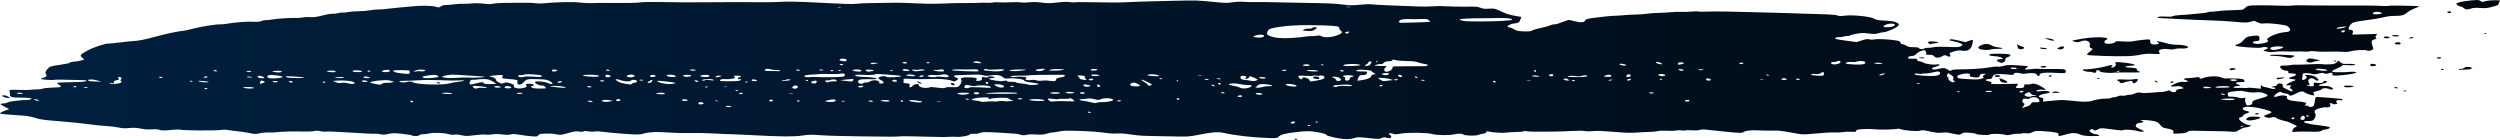 <?xml version="1.0" encoding="UTF-8" standalone="no"?>
<!-- Created with Inkscape (http://www.inkscape.org/) -->

<svg
   width="1088.504mm"
   height="60.905mm"
   viewBox="0 0 1088.504 60.905"
   version="1.1"
   id="svg1"
   xml:space="preserve"
   xmlns:xlink="http://www.w3.org/1999/xlink"
   xmlns="http://www.w3.org/2000/svg"
   xmlns:svg="http://www.w3.org/2000/svg"><defs
     id="defs1"><linearGradient
       id="linearGradient36"><stop
         style="stop-color:#001f3f;stop-opacity:1;"
         offset="0"
         id="stop36" /><stop
         style="stop-color:#00070e;stop-opacity:1;"
         offset="1"
         id="stop37" /></linearGradient><linearGradient
       xlink:href="#linearGradient36"
       id="linearGradient37"
       x1="2101.857"
       y1="49.496"
       x2="3190.361"
       y2="49.496"
       gradientUnits="userSpaceOnUse" /></defs><g
     id="layer1"
     transform="translate(-2101.857,-19.043)"><path
       id="path35"
       style="fill:url(#linearGradient37);fill-opacity:1;stroke-width:1"
       d="m 3190.361,19.2 c -3.051,-0.156 -5.972,0.074 -7.149,0.564 -0.413,0.172 -0.819,0.086 -1.272,-0.269 -0.422,-0.327 -1.126,-0.493 -1.921,-0.443 -2.937,0.184 -5.905,0.58 -7.227,0.965 -0.78,0.227 -1.447,0.501 -1.48,0.609 -0.109,0.355 1.224,1.228 1.956,1.28 0.394,0.028 0.975,0.311 1.29,0.628 0.315,0.318 0.868,0.598 1.229,0.624 0.361,0.026 1.243,-0.154 1.959,-0.398 0.936,-0.32 2.086,-0.389 4.089,-0.247 2.504,0.177 3.172,0.086 6.577,-0.899 0.528,-0.153 0.627,-0.262 1.117,-0.424 z m -5.941,14.223 c -0.236,0.051 -0.864,-0.014 -0.913,0.105 -0.097,0.229 0.282,0.269 0.757,0.27 z m -6.348,15.197 c -0.231,-0.128 -0.231,-0.271 -0.933,-0.355 -1.346,-0.162 -1.886,-0.091 -2.323,0.305 -0.313,0.284 -0.964,0.488 -1.445,0.454 -0.482,-0.034 -0.93,0.067 -0.996,0.226 -0.073,0.174 0.352,0.245 1.067,0.177 0.653,-0.062 2.075,-0.13 3.16,-0.152 0.786,-0.015 0.956,-0.154 1.305,-0.261 z m -12.219,0.751 c 0.07,-0.102 -0.197,-0.257 -0.59,-0.344 -0.394,-0.087 -0.66,-0.009 -0.593,0.173 0.134,0.355 0.974,0.477 1.183,0.171 z m -1.172,-5.115 c 0.099,-0.233 -0.236,-0.351 -0.853,-0.3 -0.557,0.046 -1.056,0.188 -1.11,0.316 -0.053,0.128 0.33,0.263 0.853,0.3 0.522,0.037 1.022,-0.105 1.11,-0.316 z m 4.371,-19.83 c 0.168,-0.403 -0.531,-0.571 -1.367,-0.327 -0.593,0.173 -0.192,0.62 0.607,0.676 0.328,0.023 0.67,-0.134 0.76,-0.349 z m -19.491,34.176 c 0.063,-0.151 -0.202,-0.224 -0.585,-0.16 -0.385,0.064 -0.723,0.169 -0.749,0.232 -0.027,0.063 0.238,0.135 0.586,0.159 0.348,0.025 0.685,-0.079 0.749,-0.231 z m -3.687,-1.319 c -0.155,-0.159 -0.55,-0.307 -0.878,-0.331 -0.328,-0.023 -0.645,0.075 -0.705,0.219 -0.058,0.143 0.335,0.292 0.878,0.331 0.543,0.038 0.861,-0.06 0.705,-0.219 z m 6.835,-21.827 c 0.146,-0.35 -0.998,-0.359 -1.519,-0.013 -0.251,0.167 -0.489,0.327 -0.53,0.357 -0.039,0.03 0.382,0.017 0.939,-0.029 0.557,-0.046 1.056,-0.188 1.11,-0.316 z m 2.435,-13.635 c 0.039,-0.096 -1.312,-0.195 -3.004,-0.223 -1.692,-0.027 -4.529,-0.084 -6.304,-0.127 -1.775,-0.043 -3.543,0.01 -3.928,0.117 -0.385,0.107 -1.713,0.125 -2.95,0.037 -2.406,-0.17 -9.381,-0.228 -21.473,-0.184 -4.13,0.015 -9.613,-0.021 -12.182,-0.081 -2.57,-0.059 -5.084,-0.011 -5.587,0.108 -0.503,0.119 -2.933,0.132 -5.401,0.03 -2.467,-0.103 -6.543,-0.166 -9.057,-0.142 -4.779,0.046 -4.8,0.051 -6.656,1.79 -0.16,0.15 -2.162,0.296 -4.447,0.324 -2.285,0.028 -5.19,0.203 -6.454,0.39 -1.264,0.187 -2.696,0.311 -3.181,0.277 -0.485,-0.034 -1.175,0.08 -1.534,0.253 -0.359,0.173 -2.168,0.428 -4.019,0.567 -1.851,0.139 -3.682,0.309 -4.07,0.378 -0.388,0.069 -1.991,0.183 -3.563,0.253 -1.573,0.07 -3.088,0.287 -3.368,0.48 -0.279,0.194 -1.263,0.302 -2.184,0.237 -0.92,-0.065 -2.358,-0.089 -3.192,-0.058 l 2e-4,-4.98e-4 c -1.793,0.068 -1.817,0.675 -0.027,0.686 0.677,0.004 4.67,0.202 8.874,0.441 4.204,0.239 9.969,0.484 12.812,0.547 2.844,0.06 7.544,0.332 10.447,0.599 4.737,0.437 5.451,0.439 6.959,0.029 l 1.681,-0.457 1.46,0.667 c 1.126,0.514 1.759,0.625 2.774,0.486 2.126,-0.291 9.421,0.558 10.255,1.194 1.851,1.411 1.513,2.446 -0.843,2.579 -3.773,0.214 -9.233,2.742 -7.768,3.597 1.388,0.809 -4.085,2.03 -5.991,1.336 -0.986,-0.359 -0.316,-1.009 1.093,-1.058 1.141,-0.04 1.337,-0.191 1.326,-1.022 -0.024,-1.337 -0.465,-1.522 -2.904,-1.204 -2.626,0.343 -2.765,0.41 -4.247,2.053 -0.667,0.739 -1.726,1.451 -2.352,1.582 -0.626,0.131 -1.079,0.396 -1.008,0.589 0.187,0.509 10.166,1.262 11.323,0.855 0.469,-0.165 1.228,-0.274 1.687,-0.241 1.429,0.101 1.495,0.653 0.131,1.093 -1.25,0.403 -1.233,0.438 0.401,0.839 1.359,0.333 2.125,0.36 3.777,0.136 1.141,-0.155 2.783,-0.223 3.649,-0.151 0.867,0.071 2.912,0.091 4.546,0.042 1.634,-0.049 3.652,-0.035 4.482,0.034 0.831,0.069 1.95,0.018 2.487,-0.109 0.537,-0.129 1.734,-0.113 2.662,0.032 0.928,0.145 3.329,0.196 5.335,0.115 2.006,-0.081 4.7,-0.057 5.984,0.054 1.572,0.136 2.814,0.062 3.8,-0.224 1.863,-0.542 6.204,-0.742 7.07,-0.325 0.426,0.205 1.012,0.178 1.794,-0.083 1.046,-0.348 1.104,-0.537 0.586,-1.904 -0.704,-1.859 -0.477,-2.551 0.947,-2.889 0.827,-0.196 0.957,-0.358 0.53,-0.663 -0.319,-0.228 -0.257,-0.69 0.143,-1.063 0.643,-0.599 0.569,-0.652 -0.826,-0.579 -0.844,0.044 -2.864,0.1 -4.487,0.124 -1.624,0.024 -3.503,0.075 -4.177,0.112 -0.973,0.055 -1.141,-0.056 -0.822,-0.532 0.561,-0.838 0,-1.627 -1.114,-1.537 -1.37,0.112 -0.163,-2.503 1.468,-3.18 0.688,-0.286 3.277,-0.751 5.754,-1.034 2.477,-0.283 5.683,-0.819 7.124,-1.19 1.605,-0.413 3.629,-0.668 5.22,-0.658 2.852,0.018 4.082,-0.34 5.533,-1.609 0.527,-0.461 1.851,-1.18 2.944,-1.598 1.092,-0.418 2.018,-0.838 2.058,-0.934 z m -8.071,16.2 c 0.204,-0.489 -0.965,-0.774 -1.973,-0.481 -0.98,0.285 -0.714,0.731 0.512,0.857 0.853,0.088 1.317,-0.032 1.461,-0.376 z m -0.986,-3.237 c 0.662,-0.308 0.024,-0.53 -1.412,-0.48 v 0 c -0.707,0.025 -1.328,0.149 -1.381,0.276 -0.126,0.3 2.224,0.472 2.792,0.208 z m -3.795,0.633 c 0.09,-0.217 -0.4,-0.431 -1.103,-0.481 -0.704,-0.05 -1.339,0.084 -1.43,0.301 -0.09,0.217 0.4,0.431 1.103,0.481 0.704,0.05 1.339,-0.084 1.43,-0.301 z m -5.906,11.832 c -0.17,-0.183 -0.686,-0.352 -1.452,-0.406 -0.858,-0.061 -1.139,0.062 -1.056,0.462 0.126,0.601 0.448,0.675 1.887,0.428 0.617,-0.106 0.791,-0.302 0.622,-0.484 z m -9.768,9.279 c -0.131,-0.067 -0.565,-0.113 -1.361,-0.169 -1.029,-0.073 -2.095,-0.067 -2.367,0.012 -0.994,0.289 -0.64,0.581 0.83,0.685 0.828,0.059 1.934,-0.044 2.458,-0.229 0.405,-0.143 0.573,-0.231 0.441,-0.299 z m 12.268,-31.688 c -0.131,0.312 -2.918,0.6 -3.578,0.37 -0.742,-0.259 -0.148,-0.913 0.906,-1 1.271,-0.104 2.824,0.263 2.671,0.63 z m -11.086,25.698 c 0,-0.111 -0.259,-0.196 -0.859,-0.239 -0.739,-0.052 -1.868,-0.024 -2.509,0.064 -0.641,0.088 -2.553,0.147 -4.25,0.132 -2.64,-0.024 -3.059,-0.09 -2.903,-0.465 0.102,-0.241 1.056,-0.773 2.123,-1.181 1.067,-0.408 2.022,-0.937 2.121,-1.174 0.138,-0.329 0.776,-0.389 2.676,-0.255 2.568,0.182 4.048,-0.08 2.541,-0.449 -0.468,-0.114 -1.756,-0.168 -2.863,-0.118 -1.749,0.079 -2.135,-0.01 -2.936,-0.677 l -0.921,-0.767 -0.754,0.763 c -0.583,0.59 -1.274,0.79 -3.056,0.884 -1.265,0.064 -2.78,0.034 -3.363,-0.075 -0.582,-0.108 -2.978,-0.085 -5.323,0.051 -2.345,0.136 -4.884,0.203 -5.643,0.149 -0.759,-0.054 -2.004,0.036 -2.768,0.198 -0.764,0.163 -2.034,0.259 -2.818,0.203 -0.94,-0.056 -1.495,0.067 -1.622,0.371 -0.293,0.702 1.138,1.751 2.525,1.849 0.822,0.058 1.156,0.266 1.005,0.627 -0.182,0.435 0.119,0.548 1.54,0.579 2.264,0.049 2.412,0.775 0.285,1.394 -2.036,0.592 -2.09,0.942 -0.165,1.078 1.738,0.123 1.894,0.44 0.438,0.885 -0.892,0.272 -3.055,1.478 -3.177,1.771 -0.032,0.074 0.556,0.1 1.305,0.058 1.173,-0.067 1.272,0.006 0.718,0.523 -0.418,0.389 -0.346,0.743 0.204,1.008 0.788,0.379 0.952,1.156 0.233,1.105 -0.175,-0.012 -0.78,-0.267 -1.347,-0.565 -0.567,-0.298 -1.415,-0.726 -1.885,-0.949 -0.47,-0.224 -0.74,-0.683 -0.599,-1.021 0.141,-0.338 -0.117,-0.705 -0.573,-0.817 -1.043,-0.256 -1.659,-0.082 -1.92,0.541 -0.112,0.267 -0.659,0.524 -1.216,0.569 -0.557,0.046 -1.059,0.194 -1.116,0.331 -0.056,0.137 0.19,0.2 0.549,0.14 0.81,-0.135 1.395,0.4 0.76,0.695 -0.271,0.126 -1.128,0.01 -2.043,-0.277 -0.867,-0.272 -1.916,-0.52 -2.334,-0.55 -0.418,-0.031 -0.969,-0.282 -1.224,-0.558 -0.355,-0.385 -0.456,-0.291 -0.43,0.403 l 0.034,0.905 -2.902,-0.305 c -1.597,-0.168 -2.944,-0.209 -2.993,-0.091 -0.049,0.118 -0.576,0.149 -1.17,0.069 -0.594,-0.08 -1.788,-0.099 -2.655,-0.044 -2.452,0.157 -3.024,-0.465 -0.71,-0.772 1.919,-0.255 1.92,-0.257 0.672,-0.657 -1.771,-0.568 -1.301,-1.096 1,-1.122 1.812,-0.02 1.926,-0.074 1.516,-0.715 -0.406,-0.635 -0.732,-0.706 -3.897,-0.833 -1.899,-0.077 -3.782,-0.084 -4.185,-0.017 -0.402,0.067 -1.142,-0.08 -1.644,-0.326 -1.824,-0.892 -5.874,-0.775 -8.491,0.245 -0.826,0.322 -0.943,0.309 -1.161,-0.136 -0.158,-0.32 -0.53,-0.43 -1.058,-0.311 -0.448,0.1 -1.943,0.249 -3.321,0.33 -2.82,0.165 -3.242,0.436 -1.534,0.984 1.451,0.465 0.727,0.853 -1.322,0.708 -1.112,-0.079 -2.115,0.155 -3.62,0.843 -2.368,1.082 -2.283,1.385 0.31,1.104 1.511,-0.164 1.962,-0.108 2.824,0.344 1.004,0.527 0.988,0.543 -0.799,0.781 -1.31,0.174 -1.791,0.395 -1.711,0.782 0.148,0.712 -1.824,0.886 -2.403,0.213 -0.397,-0.463 -0.527,-0.466 -1.884,-0.041 -0.801,0.251 -1.837,0.429 -2.301,0.397 -0.465,-0.033 -2.251,0.086 -3.97,0.264 -1.914,0.198 -3.704,0.218 -4.616,0.052 -1.166,-0.212 -1.785,-0.141 -2.846,0.328 -0.746,0.329 -1.716,0.573 -2.156,0.542 -0.44,-0.031 -1.212,0.088 -1.714,0.266 -0.502,0.177 -1.277,0.233 -1.721,0.124 -0.445,-0.109 -1.281,0.02 -1.859,0.287 -0.578,0.267 -1.379,0.462 -1.78,0.433 -0.401,-0.028 -0.968,0.113 -1.258,0.314 -0.29,0.201 -1.211,0.317 -2.046,0.258 -1.284,-0.091 -4.705,0.437 -6.04,0.932 -1.399,0.519 -3.897,0.534 -8.37,0.05 -4.345,-0.47 -5.169,-0.479 -8.684,-0.095 -2.136,0.233 -4.045,0.413 -4.242,0.399 -0.197,-0.014 -0.214,-0.364 -0.044,-0.777 0.221,-0.533 -0.036,-0.818 -0.895,-0.978 -2,-0.374 -0.745,-1.339 2.314,-1.781 3.071,-0.444 0.836,-1.417 -2.348,-1.023 -1.761,0.218 -2.14,0.202 -2.019,-0.087 0.192,-0.458 1.606,-0.695 2.979,-0.499 1.558,0.222 1.436,-0.002 -0.738,-1.354 -1.897,-1.18 -3.579,-1.594 -4.582,-1.127 -0.275,0.128 -1.085,0.192 -1.799,0.141 -1.089,-0.077 -1.276,0.025 -1.165,0.631 0.141,0.772 -0.817,1.094 -2.842,0.961 -0.958,-0.068 -1.013,-0.216 -0.342,-0.96 0.438,-0.486 0.55,-0.897 0.25,-0.918 -0.3,-0.021 -2.775,0.03 -5.497,0.108 -5.229,0.151 -6.666,0.022 -5.874,-0.526 0.308,-0.213 -0.087,-0.439 -1.085,-0.621 -1.868,-0.34 -1.841,-0.931 0.036,-0.998 1.016,-0.036 1.382,-0.238 1.52,-0.837 0.296,-1.291 1.764,-1.593 5.856,-1.201 3.113,0.299 3.534,0.282 3.446,-0.134 -0.124,-0.588 1.605,-0.761 3.032,-0.303 0.754,0.242 1.455,0.259 2.433,0.059 2.044,-0.418 4.396,-0.169 4.531,0.479 0.061,0.3 0.397,0.565 0.746,0.59 0.348,0.025 0.584,-0.196 0.523,-0.49 -0.199,-0.951 2.808,-1.187 9.415,-0.74 1.665,0.108 2.283,-0.242 1.898,-1.086 -0.331,-0.726 -0.316,-0.725 -7.113,-0.708 -2.858,0.006 -5.295,-0.044 -5.414,-0.113 -0.119,-0.069 -1.092,-0.013 -2.163,0.127 -2.388,0.312 -3.566,0.251 -2.953,-0.152 1.844,-1.215 2.032,-1.123 -2.95,-1.441 -4.016,-0.256 -4.919,-0.225 -6.465,0.219 -0.988,0.284 -2.149,0.43 -2.579,0.325 -0.43,-0.106 -2.13,0.05 -3.779,0.345 -2.903,0.521 -8.447,0.869 -13.329,0.836 -1.395,-0.009 -2.628,0.157 -2.988,0.403 -0.552,0.377 -0.703,0.352 -1.529,-0.25 -1.142,-0.832 -2.077,-0.907 -4.181,-0.335 -1.641,0.446 -2.984,0.293 -2.731,-0.312 0.073,-0.175 0.787,-0.478 1.586,-0.674 2.029,-0.498 2.307,-1.234 0.366,-0.968 -1.639,0.224 -5.048,-0.266 -5.799,-0.834 -0.276,-0.209 -1.054,-0.465 -1.728,-0.568 -0.739,-0.112 -1.109,-0.371 -0.932,-0.651 0.25,-0.393 -0.049,-0.461 -1.931,-0.45 -1.968,0.012 -2.199,-0.051 -1.993,-0.544 0.138,-0.329 0.75,-0.576 1.495,-0.602 0.814,-0.029 1.546,-0.36 2.063,-0.933 0.441,-0.489 1.425,-1.084 2.187,-1.323 1.381,-0.432 1.387,-0.432 1.853,0.144 0.257,0.318 0.372,0.804 0.257,1.08 -0.163,0.392 0.141,0.5 1.368,0.491 1.128,-0.008 1.715,0.158 2.06,0.585 0.65,0.805 2.147,0.863 3.358,0.13 1.114,-0.674 1.527,-0.705 2.424,-0.182 0.958,0.558 1.681,0.153 1.166,-0.655 -0.411,-0.644 -0.228,-0.791 1.672,-1.344 1.56,-0.454 2.501,-0.552 3.504,-0.364 2.428,0.454 3.974,-0.455 4.522,-2.659 0.257,-1.032 0.365,-1.942 0.24,-2.023 -0.124,-0.081 -0.882,0.108 -1.685,0.418 l -1.459,0.564 -3.087,-0.712 c -2.534,-0.585 -3.208,-0.657 -3.762,-0.401 -0.492,0.227 -0.146,0.408 1.278,0.664 1.074,0.194 2.562,0.62 3.305,0.947 1.17,0.516 1.221,0.674 0.38,1.182 -0.872,0.527 -1.471,0.567 -5.9,0.393 -3.134,-0.122 -5.391,-0.072 -6.198,0.139 -0.698,0.182 -1.755,0.297 -2.348,0.255 -0.593,-0.042 -1.317,0.088 -1.607,0.289 -0.672,0.465 -2.096,0.373 -2.35,-0.152 -0.138,-0.284 -0.825,-0.404 -2.351,-0.41 -1.653,-0.006 -2.384,-0.156 -3.128,-0.639 -0.534,-0.347 -1.335,-0.656 -1.78,-0.688 -0.444,-0.032 -0.79,-0.323 -0.769,-0.648 0.024,-0.363 -0.544,-0.703 -1.47,-0.883 -2.74,-0.531 -8.124,-0.829 -9.748,-0.538 -1.04,0.186 -1.851,0.177 -2.411,-0.028 -0.624,-0.228 -1.44,-0.112 -3.145,0.447 l -2.302,0.755 -4.213,-0.557 c -2.317,-0.307 -4.438,-0.64 -4.713,-0.74 -0.915,-0.333 -0.206,-0.935 1.002,-0.849 0.654,0.046 1.618,-0.067 2.141,-0.251 0.524,-0.184 1.345,-0.307 1.825,-0.274 0.48,0.034 0.919,-0.052 0.977,-0.19 0.058,-0.138 1.294,-0.474 2.748,-0.746 2.214,-0.415 3.097,-0.436 5.441,-0.135 2.34,0.3 3.031,0.284 4.228,-0.103 0.787,-0.254 1.745,-0.447 2.127,-0.42 1.095,0.064 5.51,-1.792 6.368,-2.678 0.603,-0.623 0.534,-0.94 -0.309,-1.431 -1.124,-0.656 -2.214,-0.83 -6.356,-1.017 -1.826,-0.083 -2.791,-0.295 -3.77,-0.829 -1.75,-0.955 -9.286,-1.718 -12.645,-1.28 -1.677,0.219 -2.447,0.198 -3.355,-0.093 -1.305,-0.419 -2.048,-0.452 -25.883,-1.149 -18.764,-0.549 -28.074,-0.7 -31.581,-0.512 -1.381,0.074 -2.749,0.047 -3.043,-0.06 -0.293,-0.107 -1.653,-0.089 -3.022,0.041 -1.369,0.129 -3.285,0.179 -4.259,0.11 -0.973,-0.069 -3.096,0.004 -4.716,0.163 -1.62,0.158 -4.07,0.294 -5.445,0.301 -1.375,0.007 -3.546,0.167 -4.825,0.354 -1.279,0.187 -3.45,0.347 -4.825,0.354 -1.375,0.007 -3.825,0.143 -5.445,0.301 -1.62,0.158 -3.377,0.257 -3.905,0.22 -0.527,-0.037 -3.558,0.251 -6.734,0.64 -5.132,0.63 -5.808,0.788 -6.072,1.421 -0.383,0.917 -1.851,1.027 -4.494,0.335 -1.153,-0.302 -2.299,-0.563 -2.546,-0.58 -0.246,-0.017 -1.589,0.431 -2.985,0.997 -1.395,0.566 -2.937,1 -3.425,0.966 -0.488,-0.035 -1.298,0.153 -1.798,0.418 -0.5,0.265 -2.227,0.747 -3.837,1.073 -1.61,0.326 -3.353,0.833 -3.875,1.127 -0.737,0.415 -1.592,0.506 -3.836,0.409 -2.404,-0.104 -3.095,-0.254 -4.125,-0.896 -0.68,-0.424 -1.634,-0.799 -2.119,-0.833 -1.737,-0.123 -0.046,-1.449 2.185,-1.713 1.887,-0.223 2.112,-0.357 2.596,-1.531 l 0.527,-1.287 -2.828,-0.519 c -2.867,-0.526 -3.468,-0.728 -6.964,-2.339 -1.792,-0.826 -2.148,-0.889 -4.285,-0.757 -1.94,0.119 -2.569,0.052 -3.751,-0.401 -1.313,-0.504 -1.807,-0.541 -6.582,-0.482 -2.84,0.035 -6.596,-0.039 -8.347,-0.163 -1.751,-0.124 -4.22,-0.127 -5.487,-0.008 -1.267,0.12 -4.037,0.167 -6.156,0.106 -8.662,-0.25 -20.308,-0.784 -21.05,-0.966 -0.436,-0.107 -2.624,-0.02 -4.862,0.195 -3.542,0.338 -4.497,0.328 -7.379,-0.078 -3.197,-0.451 -6.812,-0.602 -18.187,-0.754 -2.853,-0.038 -7.796,-0.144 -10.986,-0.236 -3.189,-0.092 -7.042,-0.132 -8.564,-0.089 -1.521,0.042 -3.96,-0.008 -5.419,-0.111 -1.602,-0.113 -3.61,-0.029 -5.068,0.213 -2.22,0.369 -2.945,0.348 -8.936,-0.248 -5.771,-0.574 -7.374,-0.629 -13.932,-0.472 -4.076,0.097 -9.337,0.222 -11.692,0.278 -4.944,0.117 -8.867,0.255 -11.249,0.396 -2.896,0.171 -7.991,0.175 -15.001,0.012 -3.729,-0.087 -7.154,-0.073 -7.612,0.031 -0.458,0.104 -1.51,0.066 -2.338,-0.085 -1.003,-0.183 -2.799,-0.126 -5.372,0.169 -3.237,0.371 -4.355,0.379 -6.887,0.049 -2.23,-0.291 -3.654,-0.322 -5.432,-0.117 -1.325,0.153 -2.915,0.171 -3.531,0.039 -0.617,-0.131 -2.601,-0.163 -4.41,-0.07 -1.809,0.093 -4.2,0.108 -5.311,0.029 -1.111,-0.079 -2.248,-0.036 -2.523,0.092 -0.275,0.128 -1.32,0.175 -2.321,0.104 -1.002,-0.071 -2.621,-0.064 -3.599,0.014 -0.978,0.079 -3.876,0.124 -6.441,0.102 -2.565,-0.023 -6.617,0.066 -9.003,0.198 -2.386,0.132 -5.923,0.169 -7.859,0.085 -9.421,-0.412 -12.183,-0.478 -16.14,-0.385 -2.354,0.055 -6.046,0.114 -8.204,0.129 -2.158,0.015 -4.855,0.149 -5.993,0.298 -1.532,0.201 -5.212,0.1 -14.182,-0.388 -11.246,-0.612 -14.996,-0.676 -21.038,-0.361 -1.283,0.067 -4.081,0.093 -6.218,0.058 -4.365,-0.071 -15.43,-0.058 -23.811,0.027 -6.861,0.07 -11.348,0.047 -20.39,-0.102 -3.86,-0.064 -7.493,-0.004 -8.071,0.133 -1.05,0.249 -6.461,0.346 -15.024,0.27 -2.501,-0.023 -5.471,0.008 -6.601,0.067 -1.13,0.059 -3.284,-0.051 -4.788,-0.245 -2.838,-0.366 -11.114,-0.2 -15.557,0.312 -1.239,0.143 -2.865,0.138 -3.679,-0.009 -0.802,-0.146 -3.037,-0.241 -4.968,-0.213 -1.931,0.029 -5.462,0.049 -7.846,0.046 -2.384,-0.003 -4.943,0.153 -5.686,0.346 -1.004,0.26 -2.075,0.264 -4.164,0.012 -1.836,-0.221 -3.718,-0.253 -5.421,-0.092 -1.434,0.135 -3.218,0.203 -3.965,0.15 -0.746,-0.053 -2.518,0.063 -3.937,0.258 -1.42,0.195 -3.016,0.323 -3.549,0.286 -0.532,-0.038 -1.367,0.21 -1.856,0.55 -0.779,0.543 -1.04,0.571 -2.128,0.222 -1.801,-0.578 -6.586,-0.638 -11.12,-0.139 -2.172,0.239 -4.157,0.425 -4.408,0.407 -0.251,-0.018 -2.314,0.2 -4.581,0.475 -2.267,0.276 -4.65,0.47 -5.293,0.424 -0.643,-0.046 -2.077,0.103 -3.185,0.322 -1.107,0.219 -3.317,0.406 -4.91,0.416 -1.593,0.009 -3.65,0.164 -4.572,0.343 -0.922,0.179 -2.15,0.292 -2.726,0.252 -0.577,-0.041 -1.477,0.076 -2,0.261 -0.524,0.184 -1.526,0.295 -2.228,0.245 -0.702,-0.05 -2.709,0.291 -4.46,0.758 -2.337,0.623 -3.734,0.808 -5.259,0.71 -1.14,-0.081 -2.702,-0.005 -3.466,0.157 -0.764,0.163 -1.977,0.258 -2.695,0.207 -1.987,-0.131 -8.427,0.28 -10.406,0.669 -0.966,0.19 -2.193,0.314 -2.729,0.277 -0.535,-0.038 -1.428,0.141 -1.983,0.397 -0.651,0.3 -1.695,0.417 -2.942,0.329 -2.629,-0.186 -8.341,0.184 -11.266,0.731 -1.322,0.247 -2.783,0.422 -3.247,0.389 -1.874,-0.133 -8.313,0.84 -12.101,1.828 -2.213,0.577 -4.33,1.032 -4.703,1.006 -0.655,-0.046 -6.302,1.08 -9.224,1.836 -0.788,0.204 -3.245,0.845 -5.46,1.425 -2.215,0.58 -5.072,1.099 -6.35,1.153 -1.278,0.054 -4.126,0.336 -6.331,0.627 -2.204,0.29 -4.362,0.502 -4.793,0.472 -1.496,-0.106 -6.633,1.584 -9.367,3.082 -3.199,1.752 -3.467,2.143 -2.152,3.143 0.97,0.738 0.97,0.74 -0.65,1.168 -0.892,0.236 -2.296,0.464 -3.121,0.506 -0.824,0.042 -1.565,0.234 -1.645,0.427 -0.08,0.193 -2.095,0.626 -4.478,0.964 -4.275,0.605 -4.347,0.632 -5.462,1.976 -0.762,0.919 -0.964,1.528 -0.621,1.875 0.71,0.715 0.295,1.453 -0.988,1.757 -0.597,0.142 -1.129,0.361 -1.181,0.486 -0.129,0.305 5.16,0.668 6.054,0.416 0.386,-0.109 2.723,-0.119 5.191,-0.02 2.469,0.099 5.448,0.166 6.62,0.15 1.335,-0.018 2.088,0.074 2.016,0.246 -0.155,0.373 -1.314,0.54 -4.107,0.59 -6.12,0.11 -8.621,0.225 -8.694,0.4 -0.044,0.105 0.397,0.491 0.979,0.857 1.38,0.868 0.862,1.061 -3.131,1.168 -1.817,0.049 -3.602,0.24 -3.966,0.425 -0.364,0.185 -1.517,0.34 -2.563,0.344 -1.046,0.004 -2.237,0.085 -2.647,0.181 -0.41,0.095 -2.728,0.12 -5.151,0.055 -4.116,-0.11 -4.393,-0.079 -4.202,0.467 0.112,0.322 0.19,0.972 0.172,1.446 -0.046,1.227 0.683,1.463 4.442,1.441 3.945,-0.023 5.883,0.305 4.557,0.772 -0.494,0.174 -1.138,0.299 -1.431,0.279 -1.757,-0.124 -8.013,0.607 -8.499,0.994 -0.314,0.249 -1.156,0.474 -1.872,0.499 v 0.01 c -1.808,0.064 -1.738,0.259 0.511,1.42 l 1.963,1.014 -2.131,0.816 c -1.172,0.449 -2.001,0.949 -1.84,1.113 0.172,0.178 2.761,0.449 6.456,0.676 5.464,0.336 6.454,0.472 8.688,1.203 2.24,0.732 3.465,0.902 10.972,1.513 4.648,0.378 10.306,0.954 12.573,1.279 2.268,0.325 5.651,0.678 7.517,0.784 1.866,0.106 4.325,0.397 5.463,0.646 1.659,0.363 2.575,0.409 4.616,0.229 2.053,-0.18 3.038,-0.131 5.093,0.258 1.905,0.358 3.07,0.439 4.611,0.316 1.501,-0.12 2.441,-0.058 3.452,0.225 1.111,0.312 2.078,0.321 4.838,0.048 1.897,-0.188 3.634,-0.276 3.859,-0.196 1.371,0.488 16.55,0.57 18.783,0.102 0.454,-0.096 1.523,-0.046 2.376,0.108 0.852,0.155 2.757,0.402 4.234,0.548 1.477,0.146 3.796,0.501 5.155,0.788 2.272,0.479 2.629,0.486 4.456,0.079 1.092,-0.243 2.65,-0.395 3.462,-0.338 0.812,0.058 2.481,0.006 3.709,-0.114 3.305,-0.324 7.053,-0.42 11.364,-0.291 2.11,0.063 4.38,-0.027 5.045,-0.201 0.888,-0.232 1.594,-0.222 2.655,0.036 0.925,0.225 1.903,0.285 2.715,0.167 0.699,-0.102 5.584,0.106 10.858,0.46 5.273,0.354 9.957,0.579 10.408,0.5 0.452,-0.08 1.467,0.012 2.256,0.204 1.136,0.277 1.867,0.252 3.512,-0.121 1.802,-0.408 2.573,-0.417 5.837,-0.068 2.068,0.222 3.989,0.525 4.267,0.674 0.892,0.478 2.681,0.442 3.32,-0.066 0.341,-0.271 1.055,-0.462 1.586,-0.425 0.531,0.038 1.789,-0.115 2.794,-0.339 2.017,-0.45 6.655,-0.262 8.552,0.347 0.747,0.24 1.536,0.299 2.403,0.18 0.884,-0.121 1.872,-0.036 3.139,0.271 1.636,0.396 2.288,0.392 5.667,-0.036 2.1,-0.266 4.246,-0.38 4.768,-0.251 0.522,0.128 1.743,0.091 2.711,-0.082 1.212,-0.214 2.587,-0.216 4.417,0.003 1.85,0.221 2.991,0.222 3.763,-0.004 0.913,-0.266 1.62,-0.234 4.053,0.18 1.621,0.276 4.02,0.569 5.33,0.652 2.068,0.13 2.416,0.069 2.639,-0.465 0.211,-0.503 0.769,-0.636 3.057,-0.723 1.925,-0.073 3.403,0.019 4.732,0.296 1.804,0.376 2.148,0.341 5.156,-0.521 2.616,-0.75 3.534,-0.875 4.877,-0.668 1.079,0.167 1.701,0.144 1.789,-0.068 0.092,-0.224 0.729,-0.23 2.058,-0.019 1.107,0.176 2.339,0.205 2.907,0.071 0.665,-0.157 2.039,-0.088 4.22,0.211 1.779,0.244 5.918,0.619 9.197,0.833 5.484,0.358 6.12,0.345 7.94,-0.161 2.598,-0.722 5.48,-0.828 11.3,-0.416 2.628,0.186 6.558,0.269 8.731,0.184 2.173,-0.085 6.53,-0.011 9.683,0.167 3.154,0.177 5.885,0.312 6.069,0.299 0.632,-0.043 5.477,0.158 11.857,0.492 12.432,0.65 17.778,0.691 21.201,0.161 2.582,-0.4 3.998,-0.438 7.561,-0.199 4.316,0.289 8.385,0.409 18.622,0.549 12.18,0.166 14.997,0.165 16.267,-0.007 0.739,-0.1 5.506,-0.052 10.595,0.107 5.089,0.159 9.833,0.21 10.542,0.113 0.71,-0.097 2.319,-0.104 3.577,-0.015 2.252,0.159 5.773,-0.523 6.044,-1.171 0.061,-0.15 0.81,-0.223 1.661,-0.163 0.861,0.061 2.07,-0.107 2.724,-0.379 1.053,-0.437 1.952,-0.448 8.588,-0.101 5.413,0.283 7.791,0.509 8.815,0.837 1.199,0.384 1.598,0.398 2.748,0.098 0.835,-0.218 2.425,-0.275 4.192,-0.149 2.219,0.157 3.237,0.081 4.607,-0.345 0.968,-0.301 2.04,-0.527 2.382,-0.503 0.342,0.024 1.619,-0.169 2.837,-0.43 1.735,-0.371 3.472,-0.434 8.007,-0.291 6.359,0.201 8.874,0.383 12.805,0.93 1.464,0.204 3.54,0.299 4.731,0.218 1.56,-0.108 3.147,0.009 5.996,0.441 3.01,0.456 5.217,0.606 9.894,0.672 3.311,0.047 8.104,0.135 10.651,0.196 3.924,0.094 5.21,-0.007 8.428,-0.665 5.875,-1.2 8.817,-1.459 11.008,-0.97 5.277,1.179 12.825,2.057 19.569,2.276 3.681,0.12 4.17,0.071 4.593,-0.454 0.814,-1.012 2.909,-1.577 7.913,-2.135 4.056,-0.452 5.271,-0.48 7.539,-0.173 3.039,0.412 5.513,1.035 5.38,1.355 -0.177,0.424 4.84,1.648 7.537,1.839 2.131,0.151 3.158,0.071 4.5,-0.352 1.649,-0.52 1.98,-0.522 6.437,-0.044 4.377,0.469 4.763,0.469 5.66,-0.005 0.757,-0.4 1.189,-0.437 2.014,-0.172 0.578,0.185 1.261,0.275 1.519,0.2 0.853,-0.248 0.855,-1.022 0,-1.432 -0.558,-0.269 -0.591,-0.475 -0.097,-0.619 0.495,-0.144 1.009,-0.088 1.541,0.168 0.644,0.31 1.315,0.292 3.489,-0.093 3.134,-0.555 11.655,-0.417 13.643,0.221 1.616,0.518 7.456,0.596 9.349,0.124 1.702,-0.424 3.661,-0.395 4.107,0.06 0.489,0.499 5.1,0.677 6.23,0.24 0.565,-0.218 1.649,-0.49 2.408,-0.603 0.759,-0.113 1.374,-0.419 1.366,-0.678 -0.024,-0.383 0.246,-0.415 1.375,-0.171 1.827,0.395 6.203,0.625 7.233,0.381 0.447,-0.106 2.344,-0.219 4.215,-0.25 1.871,-0.032 3.453,-0.177 3.514,-0.324 0.061,-0.147 0.556,-0.158 1.099,-0.025 0.543,0.133 2.631,0.227 4.64,0.208 2.009,-0.019 5.268,-0.038 7.243,-0.043 1.974,-0.005 5.481,-0.125 7.792,-0.265 2.464,-0.15 4.829,-0.142 5.721,0.021 0.867,0.158 2.462,0.174 3.716,0.033 1.619,-0.18 3.973,-0.095 8.965,0.318 5.458,0.452 7.455,0.51 10.309,0.295 1.946,-0.146 4.421,-0.271 5.499,-0.274 1.077,-0.004 2.558,-0.158 3.29,-0.343 0.764,-0.193 2.483,-0.261 4.038,-0.151 1.488,0.105 3.245,0.057 3.901,-0.098 0.656,-0.156 1.738,-0.181 2.405,-0.057 0.667,0.124 1.416,0.132 1.666,0.015 0.249,-0.116 1.542,-0.134 2.872,-0.04 1.434,0.102 2.827,0.027 3.423,-0.183 0.78,-0.275 1.707,-0.268 4.143,0.03 1.726,0.211 5.622,0.614 8.659,0.894 4.793,0.443 5.6,0.454 6.112,0.092 1.013,-0.717 3.322,-0.995 6.668,-0.806 1.772,0.1 4.559,0.143 6.192,0.095 2.502,-0.073 3.759,0.059 7.965,0.836 4.617,0.853 5.186,0.905 7.535,0.693 7.263,-0.656 10.168,-0.829 11.884,-0.718 1.038,0.074 2.516,-0.008 3.28,-0.17 0.764,-0.163 2.35,-0.228 3.524,-0.145 1.808,0.128 2.141,0.065 2.166,-0.409 0.024,-0.451 0.606,-0.597 2.983,-0.752 1.625,-0.106 3.811,-0.073 4.859,0.074 1.979,0.276 9.633,0.107 10.15,-0.224 0.163,-0.104 0.852,-6.26e-4 1.534,0.23 1.832,0.619 7.349,1.003 8.399,0.585 0.757,-0.301 1.254,-0.257 4.268,0.381 2.863,0.606 3.68,0.686 5.07,0.496 0.91,-0.121 2.148,-0.125 2.748,-0.002 0.599,0.125 1.978,0.413 3.065,0.641 1.809,0.38 2.048,0.364 2.83,-0.181 0.708,-0.493 1.286,-0.565 3.367,-0.418 1.381,0.098 2.638,0.308 2.793,0.466 0.455,0.465 5.879,0.754 6.059,0.323 0.187,-0.446 5.144,-0.367 6.7,0.108 0.795,0.242 1.484,0.212 2.7,-0.119 0.898,-0.244 2.238,-0.401 2.979,-0.349 0.741,0.052 1.591,-0.018 1.891,-0.158 0.3,-0.142 1.081,-0.153 1.738,-0.031 0.867,0.162 1.57,0.035 2.565,-0.464 1.312,-0.658 1.567,-0.676 5.837,-0.373 4.614,0.327 5.88,0.673 5.527,1.518 -0.272,0.651 0.535,0.642 2.669,-0.027 2.893,-0.908 4.84,-0.961 6.654,-0.181 1.291,0.555 2.109,0.674 5.058,0.739 2.608,0.057 3.469,-0.022 3.333,-0.305 -0.102,-0.21 -0.673,-0.416 -1.272,-0.458 -1.579,-0.112 -3.487,-1.414 -2.784,-1.9 0.634,-0.439 1.78,-0.484 1.604,-0.063 -0.211,0.503 1.198,0.347 2.016,-0.223 0.695,-0.484 1.208,-0.539 3.223,-0.341 1.319,0.129 3.459,0.401 4.759,0.604 1.716,0.268 2.546,0.284 3.034,0.057 0.749,-0.349 4.679,-0.052 6.334,0.479 0.565,0.181 1.514,0.289 2.108,0.241 0.846,-0.069 0.599,-0.303 -1.133,-1.077 -1.775,-0.792 -2.145,-1.154 -1.864,-1.827 0.256,-0.61 0.715,-0.86 1.686,-0.915 1.352,-0.077 2.181,-0.785 1.014,-0.868 -0.348,-0.025 -0.586,-0.158 -0.528,-0.297 0.126,-0.298 4.257,0.008 6.141,0.455 0.721,0.171 1.694,0.818 2.162,1.438 0.924,1.224 1.332,1.44 3.284,1.743 1.923,0.299 2.838,0.856 2.547,1.551 -0.299,0.715 -0.28,0.718 3.069,0.551 1.731,-0.086 2.718,-0.305 3.137,-0.696 0.539,-0.502 1.13,-0.553 4.954,-0.429 2.389,0.078 6.113,0.142 8.275,0.143 2.163,0.001 4.724,0.096 5.692,0.212 1.105,0.132 1.992,0.078 2.387,-0.147 2.264,-1.29 3.38,-1.774 3.99,-1.731 0.69,0.049 2.143,-0.475 2.312,-0.835 0.049,-0.103 -0.299,-0.155 -0.773,-0.117 -0.473,0.039 -1.729,-0.466 -2.791,-1.122 -1.881,-1.161 -2.205,-2.132 -0.789,-2.367 0.385,-0.064 0.814,-0.388 0.953,-0.721 0.139,-0.333 0.741,-0.721 1.338,-0.862 1.596,-0.378 1.562,-0.883 -0.08,-1.182 -0.909,-0.166 -1.454,-0.51 -1.473,-0.931 -0.063,-1.387 5.869,-0.926 11.359,0.882 1.587,0.523 1.496,0.814 -0.484,1.549 -1.921,0.713 -2.01,0.914 -0.614,1.362 0.836,0.268 1.394,0.273 2.265,0.02 1.046,-0.304 1.277,-0.266 2.43,0.406 0.7,0.408 2.043,0.883 2.985,1.054 0.942,0.171 2.072,0.51 2.511,0.753 0.44,0.242 1.417,0.716 2.173,1.053 1.103,0.491 1.191,0.667 0.444,0.888 -0.511,0.151 -1.115,0.718 -1.341,1.259 -0.405,0.97 -0.384,0.982 1.451,0.819 1.024,-0.091 3.744,-0.106 6.046,-0.035 3.518,0.11 4.322,0.045 5.054,-0.411 0.479,-0.298 1.162,-0.522 1.518,-0.497 0.356,0.025 1.094,-0.161 1.641,-0.413 1.333,-0.615 0.254,-0.94 -5.216,-1.574 -4.043,-0.468 -6.306,-1.157 -5.317,-1.618 0.253,-0.118 0.996,-0.176 1.651,-0.13 0.656,0.046 1.442,-0.032 1.748,-0.175 1.109,-0.517 1.813,-2.374 1.201,-3.169 -0.345,-0.448 -0.35,-1.034 -0.024,-1.303 0.929,-0.739 3.732,-1.498 4.85,-1.313 1.266,0.209 2.26,-0.467 1.702,-1.157 -0.257,-0.318 -0.17,-0.574 0.214,-0.638 0.353,-0.058 0.698,0.039 0.764,0.22 0.068,0.185 0.623,0.285 1.277,0.232 0.95,-0.078 1.06,-0.192 0.615,-0.64 -0.687,-0.692 0.285,-1.409 1.505,-1.11 0.563,0.138 0.969,0.079 1.069,-0.159 0.1,-0.234 -0.507,-0.441 -1.568,-0.538 -4.763,-0.431 -9.73,-0.775 -10.008,-0.695 -0.172,0.05 -0.411,0.861 -0.531,1.802 -0.119,0.941 -0.405,1.91 -0.632,2.152 -0.447,0.477 -2.298,0.498 -2.1,0.024 0.068,-0.159 -0.339,-0.25 -0.9,-0.205 -0.792,0.065 -0.879,-0.049 -0.388,-0.507 0.817,-0.761 -0.083,-1.084 -3.879,-1.388 -3.145,-0.252 -4.609,-0.881 -4.257,-1.827 0.095,-0.252 0.051,-0.466 -0.095,-0.476 -0.146,-0.01 -0.659,-0.115 -1.14,-0.233 -0.488,-0.12 -1.569,0.003 -2.444,0.277 -2.105,0.659 -2.533,0.297 -1.076,-0.909 1.179,-0.977 2.066,-1.187 2.62,-0.621 0.155,0.159 0.844,0.328 1.531,0.377 0.687,0.049 1.34,0.276 1.451,0.505 0.313,0.648 1.173,0.563 2.696,-0.266 2.245,-1.222 3.221,-1.42 3.978,-0.808 0.77,0.623 3.639,1.554 4.245,1.378 0.238,-0.069 0.197,-0.417 -0.09,-0.773 -0.461,-0.57 -0.297,-0.698 1.376,-1.077 1.044,-0.236 1.951,-0.558 2.016,-0.714 0.256,-0.615 1.986,-0.753 3.205,-0.255 1.612,0.659 2.461,0.195 1.15,-0.63 -0.832,-0.523 -1.472,-0.644 -3.356,-0.632 -2.843,0.018 -2.905,-0.395 -0.163,-1.071 1.05,-0.259 1.768,-0.614 1.596,-0.79 -0.504,-0.515 -1.487,-0.448 -1.723,0.117 -0.216,0.52 -0.81,0.588 -2.994,0.333 -0.967,-0.113 -1.147,-0.013 -1.038,0.579 0.073,0.394 -0.061,0.806 -0.298,0.916 -0.546,0.254 -2.883,-0.169 -2.746,-0.497 0.056,-0.135 0.357,-0.153 0.669,-0.04 0.741,0.27 0.761,0.149 0.158,-0.921 -0.911,-1.618 1.276,-2.796 2.64,-1.422 0.787,0.793 2.076,0.557 1.368,-0.251 -0.95,-1.085 -1.96,-1.54 -3.785,-1.709 -1.897,-0.175 -2.287,-0.018 -1.335,0.537 0.67,0.391 -0.452,1.652 -1.409,1.584 -0.342,-0.024 -0.504,-0.323 -0.362,-0.663 0.141,-0.341 0.236,-0.982 0.206,-1.424 -0.046,-0.677 0.182,-0.813 1.44,-0.857 0.822,-0.029 1.995,0.108 2.606,0.304 0.879,0.282 1.476,0.257 2.859,-0.119 1.369,-0.372 1.913,-0.396 2.506,-0.11 0.585,0.281 0.978,0.287 1.718,0.026 1.319,-0.465 2.112,-0.359 1.86,0.247 -0.331,0.791 0.446,0.875 4.618,0.499 3.249,-0.293 5.726,-0.85 5.748,-1.182 z m -8.727,-4.803 c 0.063,-0.152 -0.17,-0.296 -0.518,-0.321 -0.348,-0.025 -0.655,0.007 -0.681,0.07 -0.027,0.063 0.206,0.208 0.518,0.321 0.311,0.113 0.618,0.081 0.681,-0.07 z m 3.63,-12.916 c -0.3,0.272 -0.771,0.413 -1.047,0.312 -0.799,-0.291 -0.276,-0.94 0.703,-0.871 0.578,0.041 0.699,0.238 0.345,0.559 z m 0.712,-2.161 c -0.117,0.278 -2.841,0.939 -3.637,0.883 -1.289,-0.091 -0.341,-0.562 1.655,-0.822 1.138,-0.149 2.029,-0.176 1.981,-0.061 z m -16.254,38.913 c -0.058,0.143 -0.394,0.241 -0.742,0.216 -0.348,-0.025 -0.584,-0.162 -0.524,-0.306 0.061,-0.143 0.394,-0.24 0.742,-0.216 0.348,0.025 0.584,0.162 0.524,0.306 z m 7.843,-19.814 c -0.34,0.106 -1.097,0.153 -2.085,0.083 l 2e-4,-5.88e-4 c -1.937,-0.137 -3.38,-0.584 -2.625,-0.804 0.626,-0.182 3.041,-0.023 4.29,0.284 0.682,0.167 0.76,0.332 0.419,0.438 z m -9.646,20.714 c -0.107,0.622 -0.406,0.823 -1.137,0.771 -0.714,-0.051 -0.88,-0.331 -0.599,-1.005 0.492,-1.178 1.949,-0.983 1.736,0.233 z m 6.578,-25.052 c -0.024,-0.065 -0.365,-0.163 -1.063,-0.346 -2.723,-0.714 -3.619,-0.75 -4.435,-0.18 -1.287,0.899 0.949,1.863 2.552,1.1 0.358,-0.17 1.258,-0.361 2.001,-0.423 0.641,-0.053 0.96,-0.086 0.944,-0.151 z m -11.074,25.183 c -0.09,0.215 -0.448,0.371 -0.797,0.346 -0.348,-0.025 -0.56,-0.221 -0.47,-0.436 0.09,-0.215 0.449,-0.371 0.796,-0.347 0.349,0.025 0.56,0.221 0.47,0.436 z m -0.087,-27.307 c -0.233,-0.239 -5.337,-0.482 -9.027,-0.43 -2.459,0.035 -1.945,0.558 0.534,0.542 1.297,-0.008 3.147,0.2 4.416,0.497 1.979,0.464 2.284,0.472 3.26,0.083 0.592,-0.236 0.96,-0.548 0.818,-0.692 z m -4.408,9.507 c -0.187,-0.11 -0.787,-0.094 -1.331,0.035 -0.544,0.129 -1.143,0.144 -1.333,0.034 -0.19,-0.111 -0.426,-0.006 -0.527,0.233 -0.099,0.239 0.032,0.451 0.297,0.46 0.912,0.048 3.235,-0.563 2.894,-0.761 z m -10.382,17.489 c 0.233,-0.519 -4.07,-0.71 -5.059,-0.224 -1.416,0.695 -1.381,1.312 0.08,1.415 1.473,0.104 4.747,-0.679 4.979,-1.191 z m 3.078,-9.563 c -0.265,0.341 -1.287,0.705 -3.159,1.212 -2.979,0.807 -3.388,1.02 -3.368,1.756 0.024,0.575 -0.327,0.92 -1.094,1.102 -0.614,0.145 -1.168,0.214 -1.23,0.152 -0.576,-0.578 -1.041,-2.206 -0.796,-2.78 0.247,-0.583 0.117,-0.673 -0.7,-0.479 -0.764,0.181 -1.332,0.134 -2.357,-0.194 -0.742,-0.238 -1.96,-0.398 -2.708,-0.355 -0.748,0.042 -1.454,-0.025 -1.569,-0.15 -0.114,-0.125 -0.228,-0.591 -0.254,-1.035 -0.041,-0.741 0.199,-0.837 2.849,-1.151 2.537,-0.3 3.163,-0.283 5.078,0.144 1.688,0.375 2.662,0.448 4.276,0.32 1.73,-0.137 2.358,-0.071 3.643,0.388 1.158,0.413 1.651,0.731 1.387,1.072 z m -3.763,7.689 c -0.136,-0.108 -0.527,-0.16 -1.068,-0.065 l -2e-4,4.89e-4 c -0.417,0.069 -0.63,0.258 -0.472,0.419 0.192,0.197 0.55,0.218 1.083,0.063 0.476,-0.138 0.592,-0.304 0.455,-0.412 z m 10.633,-28.883 c 0.419,0.428 -3.252,1.428 -4.519,1.232 -1.488,-0.231 -1.504,-0.954 -0.027,-1.304 1.413,-0.335 4.19,-0.29 4.546,0.073 z m -17.343,34.442 c -0.063,0.152 -0.4,0.256 -0.749,0.232 -0.348,-0.025 -0.612,-0.097 -0.585,-0.16 0.027,-0.063 0.363,-0.167 0.749,-0.231 0.385,-0.064 0.649,0.007 0.585,0.159 z m -4.074,-11.933 c 1.108,0.403 -1.034,0.766 -3.254,0.551 -1.22,-0.118 -2.315,-0.271 -2.432,-0.339 -0.377,-0.219 5.104,-0.424 5.685,-0.212 z m 1.358,-8.101 c -0.061,0.148 -0.589,0.307 -1.171,0.356 -1.158,0.095 -2.36,-0.404 -1.546,-0.641 0.791,-0.23 2.842,-0.014 2.717,0.286 z m -3.201,2.981 c -0.095,0.229 -0.896,0.282 -4.861,0.323 l -3e-4,4.99e-4 c -1.835,0.019 -1.735,-0.409 0.141,-0.613 2.104,-0.228 4.864,-0.059 4.718,0.289 z m 2.644,-7.89 c 0.053,-0.126 -0.474,-0.269 -1.171,-0.318 -1.217,-0.086 -1.93,0.388 -1.212,0.807 0.397,0.231 2.24,-0.146 2.383,-0.488 z m -4.703,11.26 c -0.051,0.124 -0.493,0.127 -0.981,0.008 -0.488,-0.12 -0.845,-0.319 -0.793,-0.442 0.051,-0.124 0.493,-0.127 0.981,-0.008 0.488,0.12 0.845,0.318 0.793,0.442 z m -6.004,-3.058 c -0.073,0.061 -0.436,0.112 -1.132,0.189 -1.124,0.126 -1.727,0.078 -2.155,-0.172 -0.772,-0.45 1.207,-0.646 2.686,-0.266 0.46,0.118 0.675,0.188 0.602,0.249 z m -16.468,-2.458 c 0.092,-0.224 -0.146,-0.354 -0.531,-0.29 -0.385,0.064 -0.747,0.227 -0.803,0.362 -0.056,0.135 0.182,0.266 0.531,0.29 0.348,0.025 0.71,-0.138 0.803,-0.362 z m 6.128,-14.905 c 1.123,-0.571 -1.481,-1.34 -4.551,-1.344 -1.62,-0.002 -3.113,-0.22 -4.933,-0.733 -3.278,-0.916 -4.617,-1.056 -3.419,-0.357 0.787,0.459 0.76,0.532 -0.319,0.846 -1.653,0.481 -3.178,-0.137 -2.992,-1.212 0.08,-0.459 -0.114,-0.854 -0.427,-0.876 -0.91,-0.064 -5.612,0.483 -7.033,0.818 -0.76,0.18 -2.594,0.214 -4.436,0.084 -2.584,-0.183 -3.175,-0.141 -3.334,0.24 -0.184,0.443 -2.149,0.879 -3.52,0.782 -1.291,-0.091 -1.631,-1.141 -0.533,-1.651 2.714,-1.261 -3.904,-1.641 -10.254,-0.588 -2.359,0.391 -4.328,0.803 -4.375,0.917 -0.049,0.113 0.509,0.333 1.235,0.488 0.98,0.209 1.612,0.154 2.449,-0.211 2.374,-1.036 4.618,0.138 3.837,2.008 -0.138,0.33 0.177,0.743 0.698,0.917 0.879,0.293 0.835,0.405 -0.597,1.515 -0.851,0.659 -1.369,1.304 -1.149,1.432 0.526,0.308 12.887,0.714 17.224,0.566 1.873,-0.064 4.006,-0.255 4.741,-0.425 2.616,-0.603 4.476,-0.757 6.984,-0.579 2.604,0.184 3.083,0.006 2.365,-0.882 -0.701,-0.867 1.484,-1.525 3.922,-1.179 1.411,0.2 2.328,0.179 3.036,-0.071 0.558,-0.196 1.819,-0.3 2.804,-0.23 1.025,0.073 2.127,-0.044 2.577,-0.273 z m -13.227,15.09 c 0.371,0.026 0.378,-0.144 0.024,-0.402 -0.344,-0.246 -0.723,-0.454 -0.843,-0.462 -0.121,-0.009 -0.131,0.172 -0.024,0.401 0.109,0.229 0.491,0.437 0.844,0.463 z m -8.875,-0.387 c 0.974,-1.041 0.547,-1.369 -1.312,-1.008 -0.842,0.163 -2.75,0.211 -4.24,0.105 -1.986,-0.141 -2.752,-0.087 -2.872,0.199 -0.09,0.215 0.121,0.411 0.47,0.436 0.348,0.025 0.56,0.221 0.47,0.436 -0.09,0.215 0.264,0.421 0.786,0.458 0.522,0.037 0.993,-0.037 1.046,-0.163 0.053,-0.127 0.913,-0.377 1.91,-0.555 1.742,-0.311 1.82,-0.302 1.933,0.24 0.172,0.817 0.967,0.752 1.809,-0.148 z m 0.991,-4.03 c 0.715,-0.082 0.588,-0.236 -0.168,-0.487 -0.548,-0.183 -0.901,-0.561 -0.784,-0.841 0.18,-0.431 -0.236,-0.54 -2.715,-0.716 -2.439,-0.173 -2.779,-0.26 -2.038,-0.521 0.489,-0.172 1.647,-0.337 2.572,-0.366 2.599,-0.081 1.174,-0.767 -2.534,-1.22 -3.97,-0.485 -5.217,-0.407 -4.531,0.285 0.577,0.581 -0.57,1.856 -1.604,1.782 -0.379,-0.027 -0.438,-0.223 -0.129,-0.436 1.139,-0.785 0,-0.864 -2.337,-0.155 -2.186,0.665 -7.838,1.478 -9.474,1.362 l 5e-4,-0.01 c -0.367,-0.026 -0.715,0.066 -0.773,0.204 -0.148,0.356 2.075,1.021 2.936,0.878 0.394,-0.065 1.051,0.042 1.459,0.238 0.894,0.43 1.796,0.108 1.488,-0.532 -0.138,-0.291 0.134,-0.417 0.804,-0.37 0.56,0.04 0.945,0.248 0.855,0.463 -0.19,0.453 4.12,0.863 6.123,0.583 0.661,-0.093 3.345,-0.136 5.964,-0.097 2.613,0.039 4.17,0.031 4.885,-0.051 z m -8.463,-0.514 c -0.063,0.152 -0.4,0.256 -0.749,0.231 -0.348,-0.025 -0.612,-0.097 -0.585,-0.16 0.027,-0.063 0.363,-0.167 0.749,-0.231 0.385,-0.064 0.648,0.008 0.585,0.16 z m -8.558,3.318 c 0.027,-0.063 -0.206,-0.208 -0.518,-0.321 -0.311,-0.113 -0.618,-0.081 -0.681,0.07 -0.063,0.152 0.17,0.296 0.518,0.321 0.348,0.025 0.655,-0.007 0.681,-0.07 z m -18.008,6.092 c 0.516,0.037 0.547,-0.043 0.112,-0.296 -0.327,-0.19 -1.07,-0.307 -1.651,-0.26 -0.582,0.048 -1.115,0.22 -1.183,0.383 -0.07,0.163 0.356,0.257 0.944,0.209 0.588,-0.049 1.387,-0.065 1.777,-0.037 z m -2.986,-7.342 c 0.095,-0.224 -0.143,-0.354 -0.53,-0.29 -0.385,0.064 -0.747,0.227 -0.803,0.362 -0.056,0.135 0.182,0.266 0.531,0.29 0.348,0.025 0.709,-0.138 0.803,-0.361 z m 5.262,-12.645 c -0.34,-0.347 -0.6,-0.341 -1.579,0.037 -1.486,0.574 -1.562,0.734 -0.475,1 1.123,0.275 2.606,-0.473 2.054,-1.037 z m -10.682,23.887 c -0.228,0.217 -0.768,0.279 -1.649,0.216 -1.332,-0.094 -1.634,0.01 -1.905,0.658 -0.199,0.478 -1.039,0.979 -2.211,1.32 l -1.889,0.55 0.821,-0.911 c 0.519,-0.575 0.589,-0.996 0.192,-1.141 l 5e-4,-0.01 c -0.918,-0.334 -0.894,-1.866 0.031,-2.019 0.422,-0.065 1.041,-0.024 1.373,0.097 0.333,0.121 0.862,-0.015 1.18,-0.303 0.835,-0.758 3.274,-0.509 3.85,0.393 0.356,0.558 0.436,0.929 0.206,1.146 z m -1.404,-2.711 c -0.058,0.139 -0.533,0.222 -1.056,0.185 -0.522,-0.037 -1.002,0.058 -1.066,0.211 -0.063,0.153 -0.742,0.196 -1.506,0.095 -1.646,-0.218 -1.787,-1.069 -0.278,-1.671 0.98,-0.391 1.073,-0.372 1.639,0.328 0.334,0.413 0.994,0.711 1.486,0.671 0.487,-0.04 0.839,0.041 0.78,0.18 z M 2992.765,47.865 c -0.163,-0.093 -0.761,-0.131 -1.334,-0.084 l 8e-4,-9.86e-4 c -1.315,0.108 -1.569,0.602 -0.354,0.688 1.009,0.071 2.146,-0.335 1.687,-0.603 z m 2.997,-11.081 c 0.439,0.007 0.528,-0.154 0.066,-0.487 -0.324,-0.231 -1.337,-0.473 -2.253,-0.537 l -1.664,-0.118 1.697,0.619 c 0.93,0.34 1.718,0.514 2.156,0.521 z m -2.763,3.557 c 0.464,-0.135 0.041,-0.3 -1.196,-0.467 -1.205,-0.162 -1.874,-0.148 -1.805,0.04 0.15,0.405 2.114,0.685 3,0.427 z m -10.29,18.672 c -0.29,0.201 -0.782,0.347 -1.093,0.325 -0.311,-0.022 -0.492,-0.216 -0.402,-0.431 0.09,-0.215 0.582,-0.362 1.094,-0.326 0.567,0.04 0.724,0.209 0.402,0.432 z m -2.944,-10.321 c 0.42,0.245 0.257,0.362 -0.594,0.432 -0.644,0.053 -1.43,-0.056 -1.747,-0.241 -0.419,-0.245 -0.257,-0.362 0.594,-0.432 0.644,-0.053 1.43,0.056 1.747,0.241 z m 3.319,-8.659 c 0.168,-0.246 -0.024,-0.53 -0.661,-0.686 -0.594,-0.144 -1.383,-0.47 -1.754,-0.727 l -3e-4,4.89e-4 c -0.598,-0.415 -0.653,-0.411 -0.501,0.04 0.095,0.279 0.226,0.807 0.292,1.175 0.078,0.423 0.512,0.665 1.181,0.66 0.757,-0.006 1.276,-0.215 1.443,-0.461 z m -7.216,14.717 c -0.073,-0.255 -0.578,-0.613 -1.487,-0.963 l -1.952,-0.751 0.138,0.754 c 0.141,0.765 0.874,1.2 2.181,1.302 0.829,0.059 1.19,-0.088 1.119,-0.343 z m 1.286,-11.726 c -0.189,-0.395 -0.833,-0.483 -4.204,-0.575 -2.188,-0.06 -4.247,0.017 -4.577,0.17 -0.95,0.443 -0.316,0.727 1.985,0.89 1.174,0.083 2.531,0.383 3.017,0.666 0.829,0.483 0.796,0.522 -0.539,0.624 -0.783,0.06 -1.479,0.238 -1.545,0.397 -0.148,0.36 1.163,1.146 2.014,1.206 0.905,0.064 1.91,-0.837 1.684,-1.51 -0.119,-0.362 0.282,-0.722 1.1,-0.986 0.745,-0.24 1.195,-0.614 1.065,-0.883 z m -4.566,8.948 c -0.333,-0.194 -0.947,-0.296 -1.366,-0.226 -0.419,0.07 -0.805,0.23 -0.858,0.356 -0.158,0.378 0.738,0.57 1.818,0.391 0.765,-0.127 0.864,-0.254 0.406,-0.521 z m -3.559,6.919 c -0.26,0.18 -1.013,0.289 -1.672,0.242 -1.725,-0.122 -1.295,-0.543 0.569,-0.558 1.128,-0.008 1.442,0.081 1.103,0.316 z m 4.649,-18.77 c 0.066,-0.144 -0.518,-0.334 -1.791,-0.478 -1.077,-0.121 -2.366,-0.484 -2.862,-0.807 -1.194,-0.775 -2.801,-0.858 -4.324,-0.224 -1.509,0.629 -1.851,1.198 -1.014,1.686 0.867,0.505 3.826,0.676 4.936,0.285 0.503,-0.177 1.834,-0.294 2.959,-0.26 1.319,0.04 2.031,-0.059 2.095,-0.203 z m -7.276,11.081 c 0.044,0.074 -0.158,0.218 -0.586,0.476 -0.683,0.413 -0.798,0.675 -0.397,0.908 0.4,0.233 0.143,0.45 -0.892,0.751 -1.127,0.328 -2.441,0.364 -5.838,0.163 -3.9,-0.231 -4.396,-0.321 -4.506,-0.805 -0.18,-0.798 -0.172,-0.805 1.759,-1.33 2.166,-0.589 4.202,-0.358 3.609,0.409 -0.305,0.395 0,0.611 1.153,0.822 1.885,0.343 2.945,0.208 3.05,-0.388 0.146,-0.824 0.469,-1.021 1.745,-1.066 0.566,-0.02 0.859,-0.015 0.901,0.064 z m -11.343,7.881 c -0.063,0.151 -0.37,0.184 -0.681,0.07 -0.311,-0.113 -0.544,-0.258 -0.518,-0.321 0.027,-0.063 0.333,-0.094 0.681,-0.07 0.348,0.025 0.581,0.169 0.518,0.321 z m -2.082,-4.44 c -0.083,0.134 -0.389,0.222 -0.875,0.188 -0.947,-0.067 -2.261,-1.233 -1.866,-1.655 0.151,-0.163 0.024,-0.391 -0.304,-0.507 -0.32,-0.116 -0.43,-0.574 -0.245,-1.016 l 0.337,-0.805 1.396,0.877 c 0.926,0.581 1.242,1.105 0.938,1.556 -0.252,0.374 -0.187,0.778 0.143,0.898 0.415,0.151 0.558,0.332 0.475,0.466 z m -6.41,-3.623 c -0.131,1.029 -2.48,1.342 -7.292,0.972 -3.033,-0.233 -3.911,-0.393 -3.787,-0.689 0.112,-0.27 0.618,-0.314 1.692,-0.148 0.842,0.131 1.573,0.136 1.625,0.012 0.051,-0.123 0.65,-0.185 1.328,-0.137 0.679,0.048 2.135,-0.154 3.235,-0.449 2.376,-0.637 3.319,-0.507 3.199,0.439 z m -0.831,-13.536 c -0.165,-0.144 -0.867,-0.289 -2.039,-0.371 -2.261,-0.16 -2.823,0.088 -1.987,0.879 0.31,0.293 0.654,0.355 1.052,0.189 0.326,-0.135 1.122,-0.287 1.77,-0.336 0.991,-0.076 1.367,-0.217 1.204,-0.361 z m -8.05,17.921 c -0.063,0.152 -0.401,0.256 -0.749,0.232 -0.348,-0.025 -0.612,-0.097 -0.585,-0.16 0.027,-0.063 0.363,-0.168 0.749,-0.232 0.386,-0.064 0.648,0.008 0.585,0.16 z m 1.917,-11.286 c -0.177,-0.105 -0.876,-0.135 -1.547,-0.068 -1.165,0.117 -1.17,0.132 -0.112,0.318 1.197,0.21 2.189,0.061 1.657,-0.25 z m -17.07,6.979 c -0.075,0.179 -0.615,0.465 -1.201,0.635 -0.586,0.17 -1.154,0.213 -1.26,0.093 -0.107,-0.119 0.435,-0.405 1.203,-0.635 0.844,-0.253 1.341,-0.29 1.259,-0.093 z m -1.119,-4.346 c -0.275,0.128 -1.196,0.184 -2.046,0.124 -0.85,-0.06 -1.497,-0.227 -1.437,-0.37 0.061,-0.143 0.981,-0.199 2.046,-0.123 1.13,0.08 1.729,0.234 1.437,0.37 z m 5.38,-16.693 c -0.255,0.328 -0.997,0.669 -2.039,0.782 -2.362,0.256 -3.57,-0.159 -2.313,-0.795 1.196,-0.605 2.086,-0.778 3.468,-0.69 0.906,0.064 1.139,0.376 0.884,0.703 z m -12.818,16.069 c 0.414,0.859 -1.152,1.17 -4.97,0.986 -2.796,-0.135 -3.606,-0.266 -3.491,-0.542 0.189,-0.455 1.589,-0.708 2.89,-0.523 0.541,0.077 1.421,-0.015 1.957,-0.204 1.282,-0.452 3.337,-0.292 3.613,0.282 z m -10.854,-0.32 c 0.814,0.582 -1.807,1.568 -3.236,1.218 -1.206,-0.295 -0.991,-1.063 0.274,-0.974 0.505,0.036 1.244,-0.101 1.642,-0.303 0.625,-0.318 0.805,-0.31 1.321,0.059 z m -7.168,5.2 c 0.226,1.024 -0.257,1.172 -3.166,0.966 -1.373,-0.097 -2.45,-0.287 -2.394,-0.422 0.15,-0.36 1.256,-0.487 2.207,-0.254 0.496,0.121 1.302,-0.047 2.006,-0.42 l 1.178,-0.622 z m -10.462,2.617 c -0.189,0.145 -0.614,0.245 -0.945,0.221 -0.331,-0.023 -0.651,-0.176 -0.712,-0.339 -0.058,-0.163 0.365,-0.263 0.946,-0.222 0.58,0.041 0.901,0.194 0.711,0.339 z m -5.734,-0.023 c -0.09,0.215 -0.574,0.362 -1.076,0.327 -1.058,-0.075 -1.617,-0.498 -0.924,-0.699 0.887,-0.258 2.164,-0.02 2,0.373 z m -7.749,-1.741 c -0.063,0.151 -0.37,0.184 -0.681,0.07 -0.311,-0.113 -0.544,-0.258 -0.518,-0.321 0.027,-0.063 0.333,-0.094 0.681,-0.07 0.348,0.025 0.581,0.169 0.518,0.321 z m -2.611,1.862 -3e-4,5.89e-4 c -0.488,0.043 -1.03,-0.005 -1.205,-0.107 -0.172,-0.102 0.226,-0.136 0.889,-0.078 0.732,0.065 0.856,0.137 0.317,0.184 z m -8.557,-7.274 c 0.273,0.279 -0.405,0.55 -1.229,0.492 -0.29,-0.021 -0.482,-0.148 -0.425,-0.283 0.146,-0.354 1.363,-0.507 1.655,-0.209 z m -14.123,7.363 c -0.032,0.207 -0.402,0.376 -1.08,0.328 -0.518,-0.037 -0.952,-0.29 -0.965,-0.563 -0.024,-0.36 0.285,-0.448 1.103,-0.321 0.67,0.104 0.974,0.349 0.942,0.556 z m -3.076,-4.41 c 0.039,0.067 -0.285,0.134 -0.983,0.191 -0.545,0.045 -1.113,-0.043 -1.262,-0.195 -0.151,-0.152 0.317,-0.234 1.034,-0.183 0.764,0.054 1.17,0.12 1.211,0.187 z m -6.258,13.55 c -0.09,0.215 -0.591,0.361 -1.113,0.324 -0.989,-0.07 -1.128,-0.397 -0.274,-0.646 0.854,-0.248 1.558,-0.085 1.387,0.322 z m -2.564,-13.508 c 0.353,0.36 -0.47,0.528 -1.433,0.292 v 0 c -0.456,-0.111 -0.786,-0.308 -0.732,-0.436 0.126,-0.299 1.845,-0.184 2.166,0.143 z m 0.309,-2.948 c -0.112,0.27 -1.719,0.738 -2.375,0.691 -0.279,-0.02 -0.409,-0.27 -0.289,-0.557 0.143,-0.348 0.64,-0.492 1.484,-0.432 0.697,0.049 1.228,0.183 1.18,0.298 z m -8.628,5.628 c -0.417,0.119 -1.099,0.14 -1.755,-0.02 -0.542,-0.133 -0.941,-0.35 -0.886,-0.483 0.165,-0.394 2.169,-0.442 2.811,-0.068 0.401,0.234 0.248,0.452 -0.17,0.571 z m -0.892,1.553 c -0.063,0.151 -0.37,0.183 -0.681,0.07 -0.311,-0.113 -0.544,-0.258 -0.518,-0.321 0.027,-0.063 0.333,-0.094 0.681,-0.07 0.348,0.025 0.581,0.169 0.518,0.321 z m -3.765,5.892 c -0.061,0.143 -0.537,0.23 -1.059,0.193 -0.523,-0.037 -0.901,-0.185 -0.841,-0.328 0.061,-0.143 0.536,-0.23 1.059,-0.193 0.522,0.037 0.901,0.185 0.841,0.328 z m 3.618,-12.616 c -0.297,0.138 -0.895,0.088 -1.591,-0.136 -1.02,-0.328 -1.393,-0.895 -0.546,-0.835 0.997,0.071 2.553,0.777 2.138,0.971 z m -13.507,6.632 c -0.092,0.224 -0.463,0.455 -0.821,0.515 -1.136,0.189 -1.211,-0.401 -0.085,-0.668 0.876,-0.207 1.045,-0.179 0.907,0.152 z m -0.456,-1.205 c -0.288,0.134 -0.792,0.225 -1.12,0.202 -0.799,-0.057 -0.359,-1.024 0.533,-1.172 0.856,-0.142 1.321,0.628 0.587,0.97 z m -1.665,-4.982 c 0.09,0.25 -0.319,0.307 -1.276,0.178 -0.775,-0.105 -1.469,-0.355 -1.543,-0.557 -0.09,-0.25 0.319,-0.307 1.277,-0.179 0.775,0.105 1.469,0.355 1.542,0.558 z m -6.171,6.319 c 0.397,0.028 0.309,0.146 -0.224,0.301 -0.485,0.145 -1,0.185 -1.149,0.098 -0.35,-0.204 0.527,-0.459 1.373,-0.399 z m -0.273,-1.48 c -0.092,0.227 -0.784,0.331 -1.74,0.264 -1.842,-0.13 -1.849,-0.141 -0.461,-0.694 1.129,-0.45 2.46,-0.19 2.201,0.43 z m -10.401,-0.075 c -0.141,0.34 -2.385,0.512 -5.894,0.451 l 2e-4,-4.89e-4 c -1.513,-0.026 -2.71,-0.145 -2.66,-0.266 0.134,-0.322 2.593,-0.406 3.876,-0.132 0.643,0.137 1.522,0.094 2.08,-0.103 1.095,-0.386 2.767,-0.353 2.599,0.05 z m -5.411,2.027 c -0.061,0.143 -0.394,0.24 -0.742,0.215 -0.348,-0.025 -0.585,-0.162 -0.525,-0.305 0.058,-0.144 0.394,-0.241 0.742,-0.216 0.348,0.025 0.585,0.162 0.525,0.306 z m -2.729,-0.046 c -0.204,0.059 -0.808,9.05e-4 -1.343,-0.131 -1.065,-0.261 -1.142,-0.614 -0.168,-0.776 0.687,-0.114 2.102,0.735 1.511,0.907 z m -6.747,-2.245 c -0.146,0.349 -0.498,0.444 -1.102,0.296 -0.949,-0.232 -1.036,-0.507 -0.236,-0.74 0.936,-0.272 1.55,-0.068 1.337,0.444 z m -6.03,0.387 c -0.061,0.143 -0.822,0.21 -1.692,0.149 -0.871,-0.062 -1.534,-0.23 -1.474,-0.373 0.061,-0.143 0.821,-0.21 1.692,-0.149 0.871,0.062 1.534,0.229 1.474,0.373 z m -1.378,-2.38 c 0.112,0.229 -0.075,0.398 -0.412,0.374 -0.337,-0.024 -0.54,-0.22 -0.45,-0.435 0.09,-0.215 0.275,-0.383 0.412,-0.373 0.138,0.01 0.34,0.205 0.451,0.434 z m -2.464,4.165 c -0.466,0.041 -1.178,-0.009 -1.583,-0.112 -0.405,-0.103 -0.024,-0.137 0.847,-0.076 0.871,0.062 1.202,0.147 0.737,0.188 z m -15.13,0.497 c 0.112,0.228 -0.058,0.398 -0.376,0.375 -0.859,-0.061 -1.198,-0.562 -0.463,-0.684 0.351,-0.058 0.729,0.08 0.839,0.309 z m 7.13,-27.001 c -0.061,0.145 -0.636,0.292 -1.278,0.327 -0.642,0.035 -1.691,0.133 -2.332,0.22 -1.613,0.219 -13.795,0.354 -16.241,0.181 -1.102,-0.078 -2.318,-0.324 -2.7,-0.547 -0.579,-0.337 -0.114,-0.439 2.744,-0.603 1.892,-0.109 4.752,-0.178 6.356,-0.156 1.604,0.022 4.673,-0.014 6.82,-0.081 3.921,-0.122 6.836,0.167 6.631,0.658 z m -38.156,26.552 c -0.28,0.13 -0.745,0.151 -1.035,0.045 -0.785,-0.286 -0.557,-0.431 0.556,-0.352 0.543,0.038 0.759,0.176 0.479,0.307 z m 1.434,-6.612 c -0.109,0.208 -0.734,0.377 -1.797,0.354 -0.915,-0.02 -4.296,-0.003 -7.514,0.039 l -5.851,0.076 -0.25,0.845 c -0.15,0.502 -0.78,1 -1.556,1.225 -1.246,0.362 -1.329,0.355 -1.825,-0.143 -0.29,-0.292 -0.194,-0.872 0.221,-1.316 l 0.743,-0.793 -2.69,-0.035 -2e-4,4.89e-4 c -1.477,-0.024 -2.675,-0.068 -2.658,-0.108 0.134,-0.321 2.262,-0.869 2.723,-0.701 0.329,0.12 0.881,-0.107 1.268,-0.521 0.483,-0.516 1.125,-0.727 2.172,-0.715 0.937,0.012 1.522,-0.15 1.587,-0.437 0.083,-0.368 0.313,-0.388 1.2,-0.104 0.647,0.208 2.673,0.389 4.943,0.443 2.938,0.07 4.158,0.211 5.163,0.597 0.724,0.278 1.991,0.594 2.816,0.703 1.006,0.133 1.413,0.38 1.305,0.589 z m -4.486,5.35 c -0.058,0.143 -0.364,0.168 -0.675,0.054 -0.311,-0.113 -0.517,-0.323 -0.457,-0.466 0.061,-0.144 0.364,-0.168 0.675,-0.054 0.311,0.113 0.517,0.323 0.457,0.467 z m 5.579,-24.331 c -0.036,0.136 -11.788,0.503 -13.114,0.409 -0.389,-0.028 -0.584,-0.347 -0.432,-0.709 0.283,-0.678 2.359,-1.034 4.952,-0.851 0.669,0.047 2.56,0.036 4.201,-0.026 2.713,-0.102 3.049,-0.06 3.707,0.464 0.398,0.317 0.706,0.637 0.687,0.712 z m -12.43,23.538 c 0.368,0.455 0.275,0.564 -0.437,0.514 -1.069,-0.076 -1.579,-0.834 -0.663,-0.986 0.349,-0.058 0.844,0.154 1.101,0.472 z m -1.705,1.766 c -0.275,0.128 -0.768,0.215 -1.096,0.191 -0.328,-0.023 -0.547,-0.16 -0.487,-0.303 0.061,-0.143 0.553,-0.229 1.096,-0.19 0.543,0.038 0.763,0.174 0.487,0.302 z m -2.06,0.057 -2.188,0.286 c -2.08,0.271 -2.238,0.255 -3.244,-0.331 -0.962,-0.561 -1.226,-0.86 -0.782,-0.888 1.371,-0.086 3.695,0.155 4.806,0.498 z m -2.112,-2.358 c -0.313,0.217 -1.029,0.322 -1.592,0.234 -1.547,-0.241 -1.445,-0.791 0.165,-0.882 1.718,-0.097 2.193,0.119 1.428,0.648 z m -2.402,4.772 c -0.056,0.135 -0.418,0.297 -0.803,0.361 -0.385,0.064 -0.624,-0.067 -0.531,-0.29 0.092,-0.224 0.455,-0.386 0.803,-0.362 0.348,0.025 0.587,0.155 0.531,0.29 z m -3.181,-5.082 c 0.024,0.107 -0.24,0.168 -0.743,0.249 -0.669,0.108 -1.134,0.43 -1.141,0.792 2e-4,0.646 -1.733,1.342 -4.255,1.719 -0.838,0.125 -1.606,0.221 -1.707,0.214 -0.102,-0.008 0.073,-0.568 0.387,-1.247 0.492,-1.064 0.768,-1.233 1.993,-1.22 1.104,0.011 1.496,-0.161 1.751,-0.772 0.323,-0.774 0.284,-0.787 -2.278,-0.79 -2.681,-0.003 -3.245,-0.306 -1.391,-0.745 0.961,-0.228 6.575,0.344 5.746,0.585 -0.202,0.059 0.172,0.371 0.829,0.694 0.532,0.262 0.799,0.414 0.808,0.521 z m 0.91,-5.583 c 0.104,0.201 -0.024,0.424 -0.259,0.496 -0.247,0.072 -0.331,-0.092 -0.187,-0.366 0.158,-0.302 0.333,-0.353 0.448,-0.13 z m -2.848,1.078 c -0.282,0.472 -0.842,0.946 -1.425,0.993 -1.369,0.112 -1.642,-0.08 -0.715,-0.503 0.412,-0.188 0.864,-0.606 1.004,-0.928 0.141,-0.322 0.54,-0.566 0.888,-0.541 0.532,0.038 0.529,0.507 0.247,0.978 z m -4.665,0.718 c -0.265,0.288 -6.279,0.535 -6.963,0.286 l 5e-4,-5.89e-4 c -0.843,-0.307 -0.329,-0.529 1.714,-0.741 2.224,-0.23 5.609,0.063 5.249,0.455 z m -3.782,9.032 c -0.435,0.104 -1.449,0.133 -2.823,0.036 -1.626,-0.115 -2.723,-0.043 -3.224,0.212 -0.418,0.213 -1.049,0.282 -1.401,0.154 -0.352,-0.128 -0.601,-0.328 -0.552,-0.443 0.151,-0.36 6.067,-0.714 7.351,-0.441 0.941,0.2 1.084,0.379 0.649,0.482 z m 0.868,-4.319 c 0.163,0.14 -0.07,0.294 -0.763,0.408 -0.404,0.067 -0.769,0.32 -0.812,0.562 -0.148,0.835 -0.5,1.082 -1.446,1.015 -0.585,-0.041 -0.848,-0.312 -0.684,-0.704 0.146,-0.35 0,-0.729 -0.3,-0.842 -1.387,-0.505 -0.034,-0.942 2.386,-0.771 0.897,0.064 1.457,0.19 1.619,0.331 z m -5.645,1.895 c -0.836,0.579 -1.692,0.423 -2.071,-0.376 -0.182,-0.382 -0.621,-0.715 -0.979,-0.74 -0.357,-0.025 -0.6,-0.163 -0.54,-0.307 0.185,-0.439 2.394,-0.129 3.307,0.463 0.485,0.314 0.609,0.735 0.283,0.96 z m 1.062,-3.845 c -0.252,0.073 -0.71,-0.015 -1.019,-0.194 -0.377,-0.219 -0.327,-0.366 0.153,-0.445 0.805,-0.134 1.575,0.434 0.867,0.64 z m -10.928,22.129 c -0.063,0.151 -0.37,0.183 -0.681,0.07 -0.311,-0.113 -0.544,-0.258 -0.518,-0.321 0.027,-0.063 0.333,-0.094 0.681,-0.07 0.348,0.025 0.582,0.169 0.518,0.321 z m -3.241,1.516 c -0.027,0.063 -0.333,0.095 -0.681,0.07 -0.348,-0.025 -0.581,-0.17 -0.517,-0.321 0.063,-0.151 0.37,-0.184 0.681,-0.07 0.311,0.113 0.544,0.258 0.518,0.321 z m 16.744,-40.693 c -0.308,0.213 -0.584,0.444 -0.613,0.512 -0.029,0.069 -0.307,0.032 -0.618,-0.081 v -4.9e-4 c -0.84,-0.306 -0.528,-0.629 0.704,-0.73 0.796,-0.065 0.937,0.015 0.527,0.299 z m -11.031,20.144 c -0.53,0.336 -1.559,0.63 -3.024,0.843 l -2.777,0.404 -0.451,-0.795 c -0.482,-0.849 -3.383,-1.405 -2.981,-0.571 0.295,0.611 -0.904,0.428 -1.426,-0.218 -0.785,-0.972 -0.312,-1.113 2.954,-0.882 1.893,0.134 3.215,0.108 3.287,-0.064 0.068,-0.159 0.551,-0.183 1.083,-0.053 0.529,0.13 1.366,0.139 1.86,0.023 0.633,-0.15 1.077,-0.085 1.505,0.221 0.531,0.38 0.5,0.757 -0.041,1.093 z m -11.434,26.441 c 0.061,-0.143 -0.177,-0.281 -0.524,-0.306 -0.348,-0.025 -0.682,0.073 -0.742,0.216 -0.061,0.143 0.177,0.281 0.524,0.306 0.348,0.025 0.682,-0.072 0.742,-0.216 z m 19.216,-46.276 c -0.314,0.355 -1.087,0.71 -2.388,1.143 -2.468,0.822 -5.163,0.892 -6.407,0.166 -0.507,-0.295 -0.933,-0.326 -2.019,-0.143 -0.756,0.127 -1.881,0.204 -2.496,0.161 -0.614,-0.043 -1.731,0.059 -2.478,0.218 -0.747,0.159 -3.302,0.411 -5.678,0.56 -4.778,0.299 -7.637,0.037 -9.856,-0.903 -1.124,-0.476 -1.292,-0.812 -0.898,-1.795 0.428,-1.066 0.759,-1.265 2.804,-1.688 5.113,-1.056 11.88,-1.391 21.627,-1.07 5.555,0.183 7.139,0.459 6.865,1.197 -0.09,0.245 0.158,0.702 0.553,1.017 0.538,0.428 0.683,0.782 0.369,1.137 z m 3.676,-11.261 c -0.466,0.041 -1.178,-0.009 -1.583,-0.112 -0.405,-0.103 -0.024,-0.137 0.847,-0.076 0.871,0.062 1.202,0.147 0.737,0.188 z m -13.33,30.962 c -0.124,-0.255 -0.204,-0.513 -0.177,-0.573 0.027,-0.06 -0.544,-0.151 -1.267,-0.202 -1.865,-0.132 -1.69,0.794 0.197,1.044 1.159,0.154 1.422,0.101 1.247,-0.269 z m 1.985,-5.752 c -0.027,0.063 -0.333,0.095 -0.681,0.07 -0.348,-0.025 -0.581,-0.17 -0.518,-0.321 0.063,-0.151 0.37,-0.183 0.681,-0.07 0.311,0.113 0.544,0.258 0.518,0.321 z m -2.498,2.67 c -0.261,0.106 -1.163,0.143 -2.548,0.045 -1.393,-0.099 -2.511,-0.232 -2.484,-0.297 0.121,-0.29 2.4,-0.419 3.737,-0.212 1.178,0.182 1.556,0.358 1.294,0.464 z m -10.118,22.055 c 0.337,0.344 -0.454,0.778 -1.309,0.717 -0.771,-0.055 -0.48,-0.761 0.369,-0.902 0.359,-0.06 0.781,0.024 0.939,0.185 z m 6.25,-24.495 c -0.317,0.115 -0.921,0.178 -1.645,0.126 -0.676,-0.048 -1.179,-0.208 -1.117,-0.356 0.146,-0.352 1.906,-0.49 2.675,-0.21 0.432,0.157 0.403,0.324 0.085,0.439 z m -5.983,9.08 c -0.413,0.066 -1.565,-0.015 -2.563,-0.181 v -8.8e-5 c -2.369,-0.397 -2.128,-1.089 0.319,-0.916 2.003,0.142 3.523,0.883 2.246,1.095 z m 9.295,-25.528 c 0.041,-0.182 -0.228,-0.273 -0.799,-0.313 -0.523,-0.037 -1.024,0.109 -1.114,0.324 -0.09,0.215 -0.718,0.352 -1.398,0.304 -0.679,-0.048 -1.612,0.097 -2.072,0.323 -0.46,0.226 -0.858,0.44 -0.882,0.475 -0.027,0.035 0.905,0.131 2.068,0.213 1.652,0.117 2.337,0.015 3.127,-0.463 0.674,-0.407 1.027,-0.681 1.069,-0.863 z m -13.2,18.39 c 0.134,0.135 -0.202,0.282 -0.747,0.327 -0.542,0.044 -1.096,-0.03 -1.229,-0.165 -0.134,-0.135 0.204,-0.282 0.748,-0.327 0.542,-0.044 1.095,0.03 1.227,0.165 z m -6.154,6.82 c 0.024,0.152 -0.518,0.241 -1.641,0.162 -0.663,-0.047 -1.862,0.121 -2.666,0.372 -0.804,0.252 -1.924,0.384 -2.489,0.294 -0.565,-0.091 -0.751,-0.244 -0.414,-0.341 0.338,-0.097 0.693,-0.36 0.792,-0.585 0.28,-0.641 2.193,-0.822 4.669,-0.443 1.137,0.174 1.725,0.39 1.748,0.542 z m -4.479,3.754 c -0.168,0.123 -0.619,0.19 -1.28,0.143 -0.676,-0.048 -1.356,-0.218 -1.513,-0.378 -0.345,-0.352 1.524,-0.545 2.355,-0.242 0.484,0.176 0.604,0.355 0.437,0.477 z m 1.548,-7.107 c -0.221,0.169 -0.922,0.27 -1.561,0.225 -0.638,-0.045 -1.218,-0.237 -1.289,-0.427 -0.083,-0.218 0.491,-0.301 1.561,-0.225 1.069,0.076 1.542,0.232 1.289,0.427 z m -3.574,0.656 c 0.083,0.158 -0.124,0.274 -0.579,0.434 -0.695,0.245 -1.46,0.274 -2.3,0.089 -0.693,-0.153 -1.948,-0.335 -2.789,-0.405 -1.126,-0.094 -1.575,-0.33 -1.7,-0.894 -0.121,-0.547 0.097,-0.788 0.763,-0.842 1.455,-0.119 2.228,0.322 1.534,0.874 -0.451,0.359 -0.372,0.484 0.279,0.44 0.5,-0.034 0.991,-0.315 1.093,-0.625 0.233,-0.713 0.542,-0.684 2.539,0.244 0.707,0.328 1.078,0.528 1.16,0.686 z m -2.579,2.602 c 0.175,0.178 -0.049,0.439 -0.711,0.745 -1.425,0.658 -3.29,0.712 -4.404,0.126 -0.513,-0.269 -1.809,-0.628 -2.879,-0.799 -1.071,-0.17 -1.886,-0.458 -1.81,-0.639 0.199,-0.478 3.081,-0.496 4.995,-0.03 0.905,0.22 2.308,0.379 3.117,0.354 0.938,-0.029 1.515,0.065 1.692,0.242 z m -4.168,4.67 c -0.09,0.215 -0.591,0.361 -1.113,0.324 -0.989,-0.07 -1.128,-0.398 -0.274,-0.646 0.854,-0.248 1.558,-0.085 1.387,0.322 z m 9.587,-26.073 c -0.209,0.496 -2.4,0.699 -3.925,0.362 -1.03,-0.227 -0.772,-0.501 0.878,-0.932 1.698,-0.444 3.341,-0.136 3.046,0.57 z m -17.122,24.6 c 0.155,0.159 -0.163,0.257 -0.705,0.218 -0.543,-0.038 -0.938,-0.187 -0.878,-0.33 0.061,-0.143 0.377,-0.242 0.705,-0.219 0.328,0.023 0.723,0.172 0.878,0.331 z m -1.674,-4.01 c 0.112,0.228 -0.058,0.397 -0.376,0.375 -0.858,-0.061 -1.198,-0.562 -0.463,-0.684 0.351,-0.058 0.729,0.081 0.839,0.309 z m -0.041,-2.026 c -0.058,0.139 -0.505,0.155 -0.993,0.036 -0.488,-0.12 -0.868,-0.264 -0.844,-0.32 0.027,-0.056 0.47,-0.073 0.993,-0.036 0.522,0.037 0.902,0.181 0.844,0.32 z m -2.805,3.19 c -0.187,0.055 -0.626,-0.105 -0.975,-0.355 -0.396,-0.283 -0.381,-0.436 0.039,-0.406 0.766,0.054 1.451,0.612 0.936,0.762 z m -2.719,-2.873 c -0.246,0.071 -0.789,0.055 -1.204,-0.036 -0.607,-0.134 -0.58,-0.196 0.134,-0.314 0.945,-0.157 1.824,0.129 1.069,0.35 z m -2.824,-1.796 c -0.465,0.041 -1.178,-0.009 -1.583,-0.112 -0.406,-0.103 -0.024,-0.137 0.847,-0.076 0.871,0.062 1.202,0.147 0.736,0.188 z m -9.679,10.294 c -0.092,0.224 -0.424,0.314 -0.736,0.201 -0.311,-0.113 -0.519,-0.317 -0.463,-0.452 0.056,-0.135 0.387,-0.225 0.736,-0.2 0.348,0.025 0.557,0.228 0.463,0.451 z m -0.651,-8.3 c 0.104,0.201 -0.024,0.424 -0.259,0.496 -0.246,0.072 -0.331,-0.092 -0.187,-0.366 0.158,-0.302 0.333,-0.353 0.448,-0.13 z m -6.738,-0.545 c -0.027,0.063 -0.333,0.095 -0.681,0.07 -0.348,-0.025 -0.581,-0.17 -0.518,-0.321 0.063,-0.151 0.37,-0.184 0.681,-0.07 0.311,0.113 0.544,0.258 0.518,0.321 z m -1.53,-1.4 c 0.085,0.238 -0.676,0.288 -2.462,0.162 -1.422,-0.101 -2.536,-0.304 -2.474,-0.452 0.259,-0.622 4.7,-0.361 4.936,0.291 z m -3.506,4.186 c -0.767,0.21 -0.999,0.186 -1.131,-0.118 -0.092,-0.21 -0.548,-0.61 -1.014,-0.889 -2.942,-1.764 -2.247,-2 0.996,-0.339 1.719,0.881 1.934,1.131 1.149,1.346 z m -4.668,0.153 c -0.129,0.307 -2.209,0.387 -3.407,0.132 -1.259,-0.268 -1.179,-1.012 0.148,-1.399 0.686,-0.2 1.162,-0.107 2.11,0.411 0.674,0.368 1.189,0.753 1.146,0.856 z m -8.316,6.641 c -0.275,0.128 -0.769,0.215 -1.096,0.191 -0.328,-0.023 -0.547,-0.16 -0.487,-0.303 0.058,-0.143 0.553,-0.229 1.096,-0.19 0.543,0.038 0.762,0.174 0.487,0.302 z m -3.428,-0.379 c -0.177,0.427 -3.248,0.981 -4.824,0.869 -0.666,-0.047 -1.618,0.057 -2.116,0.232 -0.782,0.275 -1.173,0.248 -2.907,-0.206 -1.102,-0.288 -2.565,-0.564 -3.253,-0.613 -0.687,-0.049 -1.378,-0.219 -1.534,-0.378 -0.247,-0.252 0.539,-0.366 4.348,-0.632 0.466,-0.032 1.539,0.134 2.384,0.372 1.359,0.381 1.672,0.371 2.714,-0.084 1.601,-0.699 5.522,-0.367 5.186,0.438 z m -9.734,5.354 c 0.155,0.159 0,0.268 -0.35,0.244 -0.348,-0.025 -0.761,-0.175 -0.916,-0.333 -0.155,-0.159 0,-0.268 0.351,-0.244 0.348,0.025 0.76,0.175 0.915,0.333 z m 4.029,-11.512 c 0.075,0.356 -0.139,0.505 -0.582,0.406 -0.859,-0.189 -0.981,-1.069 -0.141,-1.01 0.333,0.024 0.658,0.295 0.722,0.604 z m -0.228,-4.614 c -0.056,0.134 -0.733,0.279 -1.504,0.323 -1.442,0.082 -2.762,-0.365 -1.856,-0.628 0.76,-0.221 3.477,0.026 3.361,0.305 z m -0.93,-2.455 c -0.061,0.148 -0.558,0.305 -1.103,0.35 -1.359,0.111 -2.117,-0.115 -1.623,-0.484 0.493,-0.368 2.886,-0.25 2.725,0.134 z m -1.794,4.294 c -0.09,0.215 -0.591,0.36 -1.113,0.323 -0.989,-0.07 -1.128,-0.397 -0.274,-0.646 0.854,-0.248 1.557,-0.085 1.387,0.322 z m -1.19,2.658 c 0.138,0.108 -0.068,0.205 -0.553,0.346 -0.456,0.132 -1.246,0.139 -1.756,0.014 -0.509,-0.125 -0.848,-0.415 -0.752,-0.644 0.131,-0.312 0.514,-0.346 1.524,-0.135 0.91,0.19 1.398,0.311 1.538,0.419 z m -2.42,3.264 c -0.034,0.146 -0.406,0.265 -1.095,0.271 -0.716,0.006 -1.078,-0.151 -0.966,-0.42 0.104,-0.251 0.574,-0.366 1.128,-0.276 0.663,0.108 0.967,0.279 0.933,0.424 z m 0.663,-5.786 c -0.124,0.062 -0.542,0.015 -1.37,-0.086 -1.102,-0.135 -1.682,-0.384 -1.66,-0.714 0,-0.279 -0.295,-0.627 -0.696,-0.773 -0.559,-0.203 -0.457,-0.288 0.433,-0.36 1.302,-0.106 3.373,0.304 2.627,0.521 -0.264,0.077 -0.148,0.453 0.256,0.837 0.359,0.341 0.533,0.514 0.41,0.576 z m -5.243,9.31 c -0.153,0.044 -1.811,0.025 -3.686,-0.044 -1.875,-0.068 -4.136,-0.033 -5.026,0.078 -1.37,0.171 -1.721,0.116 -2.295,-0.36 -1.063,-0.881 -0.646,-1.068 1.619,-0.721 1.216,0.187 2.314,0.22 2.612,0.081 0.284,-0.132 1.331,-0.182 2.326,-0.112 0.996,0.07 2.017,-0.008 2.268,-0.175 0.308,-0.203 0.787,-0.06 1.457,0.435 0.55,0.406 0.875,0.774 0.723,0.818 z m -0.063,-3.739 c -0.056,0.134 -0.733,0.279 -1.505,0.323 -1.442,0.082 -2.761,-0.364 -1.855,-0.628 0.76,-0.221 3.477,0.026 3.361,0.305 z m -6.481,-0.036 c 0.42,0.126 0.414,0.29 -0.288,0.41 -0.524,0.09 -1.596,0.122 -2.38,0.066 -1.911,-0.125 -1.625,-0.596 0.401,-0.659 1.001,-0.031 1.847,0.057 2.267,0.183 z m 2.362,-7.273 c -0.112,0.27 -0.943,0.571 -1.844,0.669 -0.902,0.098 -1.686,0.334 -1.746,0.524 -0.364,1.178 -0.671,1.292 -2.606,0.967 -1.131,-0.19 -2.536,-0.231 -3.472,-0.103 -1.091,0.149 -1.885,0.11 -2.598,-0.127 -0.694,-0.231 -1.409,-0.277 -2.207,-0.143 -1.729,0.291 -3.135,-0.148 -2.454,-0.765 0.49,-0.445 0.276,-0.534 -1.597,-0.666 -1.19,-0.084 -2.532,-0.046 -2.982,0.085 v 0 c -0.53,0.154 -1.155,0.127 -1.768,-0.078 -0.77,-0.257 -0.456,-0.341 1.667,-0.447 1.438,-0.072 3.166,-0.091 3.84,-0.044 0.673,0.048 1.54,-4.87e-4 1.925,-0.107 0.62,-0.171 6.442,-0.284 13.606,-0.263 2.1,0.006 2.414,0.076 2.237,0.499 z m -0.43,-2.875 c 0.238,0.055 0.049,0.135 -0.438,0.271 -0.609,0.17 -2.208,0.312 -3.554,0.314 -1.346,0.002 -2.428,-0.03 -2.405,-0.072 0.247,-0.45 1.967,-0.707 4.262,-0.637 1.229,0.037 1.897,0.068 2.135,0.124 z m -8.704,13.729 c -0.357,0.057 -1.086,0.069 -2.332,0.058 -2.734,-0.024 -4.954,-0.478 -3.449,-0.705 1.757,-0.265 5.34,-0.074 5.883,0.314 0.24,0.172 0.255,0.276 -0.102,0.333 z m 0.494,-13.932 c 0.143,0.081 -0.151,0.266 -0.791,0.605 -0.476,0.252 -1.426,0.419 -2.111,0.37 -1.925,-0.136 -1.177,-0.803 1.075,-0.958 1.105,-0.076 1.684,-0.098 1.827,-0.017 z m -2.779,6.555 c 0.202,0.162 -0.367,0.303 -1.675,0.444 -1.204,0.131 -2.083,0.083 -2.827,-0.156 -0.594,-0.19 -1.935,-0.407 -2.983,-0.481 -1.047,-0.074 -2.042,-0.275 -2.21,-0.446 -0.172,-0.177 -1.033,-0.29 -1.986,-0.26 -1.041,0.033 -1.816,-0.084 -2.033,-0.306 -0.278,-0.289 -0.573,-0.309 -1.446,-0.102 -0.777,0.184 -1.849,0.141 -3.686,-0.148 -2.876,-0.453 -3.58,-0.992 -1.399,-1.069 0.783,-0.028 1.282,-0.188 1.115,-0.358 -0.443,-0.452 -2.734,-0.543 -2.913,-0.115 -0.104,0.247 -0.578,0.288 -1.451,0.124 -1.165,-0.218 -1.285,-0.164 -1.159,0.521 0.095,0.512 -0.16,0.817 -0.777,0.922 -1.324,0.227 -1.964,0.142 -1.689,-0.224 0.6,-0.8 0.268,-0.988 -2.05,-1.152 -3.32,-0.235 -5.165,0.16 -4.513,0.967 0.524,0.649 -0.395,2.627 -1.444,3.108 -0.348,0.16 -1.582,0.224 -2.744,0.141 -1.315,-0.093 -2.316,-0.009 -2.652,0.225 -0.433,0.3 -1.161,0.295 -3.646,-0.024 -1.954,-0.25 -3.146,-0.301 -3.216,-0.134 -0.061,0.145 -0.839,0.27 -1.729,0.277 -1.664,0.013 -3.308,-0.704 -3.048,-1.328 0.277,-0.662 -2.158,-0.302 -2.652,0.392 -0.674,0.947 -1.764,0.815 -1.355,-0.165 0.276,-0.661 0.08,-0.8 -1.256,-0.894 -1.082,-0.077 -1.527,-0.257 -1.401,-0.569 v 0 c 0.099,-0.251 0.126,-0.707 0.063,-1.012 -0.114,-0.508 0.189,-0.537 3.574,-0.34 2.034,0.119 5.199,0.136 7.032,0.04 4.298,-0.227 8.737,0.088 10.309,0.73 1.178,0.481 1.288,0.472 2.221,-0.178 0.843,-0.587 0.817,-0.747 -0.18,-1.135 -1.614,-0.627 -1.222,-1.109 0.91,-1.118 0.988,-0.004 3.51,-0.079 5.604,-0.166 2.923,-0.122 4.136,-0.067 5.221,0.238 1.121,0.314 1.753,0.33 3.054,0.078 2.407,-0.468 4.287,-0.232 5.374,0.673 0.845,0.703 1.151,0.774 2.652,0.611 2.37,-0.257 6.669,0.334 6.794,0.934 0.07,0.336 1.012,0.59 3.275,0.88 1.762,0.226 2.729,0.41 2.929,0.572 z m -7.12,6.543 c -0.058,0.143 -0.536,0.23 -1.059,0.193 -0.522,-0.037 -0.901,-0.185 -0.841,-0.328 0.058,-0.143 0.536,-0.23 1.059,-0.193 0.522,0.037 0.901,0.185 0.841,0.328 z m -2.076,-2.444 c 0.032,0.142 -3.019,0.243 -6.777,0.224 -3.757,-0.019 -6.918,-0.078 -7.024,-0.132 -0.489,-0.249 5.392,-0.579 8.892,-0.499 4.979,0.114 4.844,0.102 4.909,0.406 z m 3.519,-10.33 c 1.366,0.113 -3.702,0.775 -5.193,0.679 -0.697,-0.049 -1.576,-0.197 -1.95,-0.337 -0.649,-0.242 5.055,-0.516 7.143,-0.343 z m -5.765,13.273 c 0.92,0.065 0.834,0.132 -0.505,0.392 -0.892,0.173 -2.212,0.207 -2.948,0.075 -0.732,-0.131 -1.926,-0.114 -2.651,0.037 -0.726,0.151 -1.669,0.189 -2.096,0.085 -0.427,-0.104 -1.675,-0.073 -2.775,0.071 -1.298,0.169 -2.284,0.155 -2.812,-0.041 -0.447,-0.166 -1.436,-0.351 -2.199,-0.405 -1.873,-0.143 -2.144,-0.535 -0.619,-0.913 2.471,-0.613 7.624,-0.619 6.31,-0.007 -0.252,0.117 -0.158,0.234 0.214,0.261 0.369,0.026 0.708,-0.041 0.753,-0.15 0.1,-0.234 4.878,-0.525 6.608,-0.403 0.665,0.047 1.299,0.273 1.41,0.503 0.112,0.229 0.701,0.452 1.312,0.496 z m 0.692,-5.857 c -0.058,0.143 -0.377,0.242 -0.705,0.218 -0.328,-0.023 -0.723,-0.172 -0.878,-0.331 -0.155,-0.159 0.163,-0.257 0.705,-0.219 0.543,0.038 0.938,0.188 0.878,0.331 z m -4.456,0.269 c -0.219,0.128 -0.655,0.174 -1.289,0.129 -1.151,-0.081 -3.235,-1.146 -2.604,-1.33 1.053,-0.306 3.461,0.053 3.887,0.579 0.228,0.283 0.226,0.493 0,0.621 z m 0,-7.753 c 0.484,0.107 0.295,0.318 -0.687,0.604 -0.837,0.243 -2.327,0.288 -4.521,0.143 -1.801,-0.117 -3.326,-0.352 -3.391,-0.513 -0.175,-0.44 0.804,-0.628 1.507,-0.29 0.395,0.19 1.738,0.215 3.744,0.069 1.709,-0.124 2.864,-0.12 3.348,-0.012 z m -5.623,7.974 c -0.18,0.052 -2.23,-0.019 -4.559,-0.157 -2.891,-0.171 -4.385,-0.146 -4.711,0.08 -0.262,0.182 -0.914,0.3 -1.448,0.262 v 0 c -0.594,-0.042 -0.871,-0.305 -0.716,-0.677 0.346,-0.83 0.902,-0.935 2.528,-0.48 0.972,0.277 1.656,0.328 2.308,0.174 1.792,-0.423 5.531,-0.285 6.252,0.231 0.367,0.262 0.521,0.52 0.343,0.571 z m -1.057,-1.918 c -0.09,0.215 -0.418,0.298 -0.729,0.185 -0.311,-0.113 -0.492,-0.382 -0.402,-0.597 0.09,-0.215 0.418,-0.298 0.729,-0.185 0.311,0.113 0.492,0.382 0.403,0.597 z m -4.34,4.661 c -0.393,0.139 -0.995,0.183 -1.467,0.011 -0.338,-0.123 -0.573,-0.327 -0.52,-0.454 0.168,-0.403 1.598,-0.496 2.203,-0.143 0.362,0.211 0.177,0.446 -0.216,0.585 z m -4.142,2.363 c -0.28,0.13 -0.746,0.151 -1.035,0.045 -0.785,-0.286 -0.556,-0.431 0.556,-0.352 0.543,0.038 0.759,0.176 0.48,0.307 z m 0.177,-2.752 c -0.175,0.419 -1.857,0.749 -3.296,0.647 -1.453,-0.103 -2.369,-0.572 -1.41,-0.721 1.237,-0.193 4.795,-0.137 4.706,0.074 z m 3.86,-9.458 c -0.158,0.046 -2.811,-0.01 -5.896,-0.124 -3.906,-0.144 -5.575,-0.293 -5.492,-0.492 0.063,-0.157 1.07,-0.278 2.232,-0.27 1.162,0.008 2.99,0.022 4.062,0.033 1.071,0.01 2.622,-0.021 3.443,-0.067 1.076,-0.061 1.556,0.045 1.716,0.377 0.121,0.253 0.092,0.498 -0.063,0.543 z m 1.384,-3.585 c -0.158,0.048 -0.651,0.021 -1.593,-0.046 -2.127,-0.151 -2.581,-0.619 -0.746,-0.77 0.586,-0.048 1.45,0.138 1.922,0.413 0.398,0.232 0.575,0.354 0.416,0.402 z m -11.605,9.299 c -0.024,-0.264 -0.386,-0.56 -0.828,-0.657 -0.514,-0.113 -0.794,-0.004 -0.779,0.303 0.024,0.264 0.386,0.56 0.828,0.658 0.514,0.113 0.794,0.004 0.778,-0.303 z m -6.092,7.412 c -0.465,0.041 -1.178,-0.009 -1.583,-0.112 -0.405,-0.103 -0.024,-0.137 0.847,-0.076 0.871,0.062 1.202,0.147 0.736,0.188 z m 3.282,-10.691 c -0.428,0.135 -1.313,0.131 -2.518,-0.053 -1.207,-0.185 -2.248,-0.207 -2.573,-0.056 -0.3,0.14 -1.224,0.206 -2.053,0.147 l 2e-4,-5.98e-4 c -0.83,-0.059 -1.621,-0.222 -1.759,-0.363 -0.372,-0.379 1.747,-0.797 2.771,-0.546 0.487,0.12 1.819,0.076 2.96,-0.096 1.929,-0.29 2.135,-0.276 2.941,0.193 0.628,0.366 0.659,0.638 0.231,0.773 z m -1.782,-2.654 c -0.1,0.237 -0.798,0.326 -1.897,0.249 -0.958,-0.068 -2.12,-0.271 -2.584,-0.447 -0.696,-0.264 -0.614,-0.308 0.456,-0.232 0.714,0.051 1.671,-0.02 2.125,-0.152 0.99,-0.288 2.119,0.059 1.9,0.583 z m -9.517,13.418 c -0.163,0.39 -1.234,0.418 -3.524,0.094 -2.103,-0.298 -2.758,-0.642 -1.553,-0.817 0.86,-0.125 5.175,0.489 5.077,0.722 z m -0.278,-7.871 c 0.197,-0.057 -0.126,-0.358 -0.716,-0.668 -0.59,-0.31 -1.123,-0.442 -1.185,-0.294 -0.136,0.328 1.402,1.107 1.901,0.962 z m 3.454,-9.099 c -0.061,0.143 -0.394,0.241 -0.742,0.216 -0.348,-0.025 -0.584,-0.162 -0.524,-0.306 0.058,-0.143 0.394,-0.24 0.742,-0.216 0.348,0.025 0.584,0.162 0.524,0.306 z m -2.535,5.547 c 0.375,0.219 -0.635,0.671 -1.383,0.618 -0.328,-0.023 -0.55,-0.153 -0.493,-0.288 0.129,-0.308 1.501,-0.55 1.876,-0.331 z m 0.507,-2.342 c -0.194,0.08 -0.786,0.169 -1.868,0.308 -2.267,0.29 -2.638,0.275 -3.337,-0.133 -0.7,-0.408 -0.601,-0.445 0.895,-0.339 0.925,0.066 1.885,0.024 2.135,-0.092 0.249,-0.116 0.995,-0.11 1.656,0.013 0.51,0.095 0.714,0.164 0.52,0.243 z m -4.273,2.514 c -0.061,0.148 -0.968,0.209 -2.012,0.135 -1.989,-0.141 -2.403,-0.613 -0.663,-0.755 1.259,-0.103 2.825,0.261 2.675,0.62 z m -5.266,11.046 c -0.09,0.215 -0.275,0.383 -0.412,0.374 -0.136,-0.01 -0.339,-0.205 -0.45,-0.435 -0.112,-0.229 0.075,-0.398 0.412,-0.374 0.338,0.024 0.54,0.22 0.45,0.435 z m 2.836,-13.42 c 0,0.173 -0.515,0.294 -1.507,0.224 -1.064,-0.075 -1.577,-0.259 -1.465,-0.525 0.114,-0.272 0.621,-0.348 1.511,-0.229 0.988,0.133 1.472,0.357 1.461,0.529 z m -1.101,-3.221 c -0.056,0.135 -0.53,0.215 -1.052,0.178 -0.98,-0.069 -1.131,-0.397 -0.295,-0.64 0.593,-0.173 1.484,0.133 1.347,0.462 z m -2.566,5.769 c -0.473,0.363 -5.876,0.606 -6.196,0.279 -0.487,-0.498 -2.628,-0.424 -3.305,0.114 -0.511,0.407 -0.329,0.715 0.739,1.248 1.583,0.79 1.621,1.416 0.092,1.541 -0.685,0.056 -0.945,-0.08 -0.802,-0.421 0.311,-0.747 -1.706,-1.304 -3.174,-0.877 -0.641,0.186 -1.211,0.448 -1.267,0.581 -0.056,0.133 -0.498,0.214 -0.983,0.179 -0.485,-0.034 -1.12,0.102 -1.41,0.303 -0.868,0.601 -2.318,0.292 -2.355,-0.502 -0.049,-1.006 0.866,-1.255 4.31,-1.172 1.61,0.039 3.151,0.005 3.425,-0.075 1.064,-0.31 -1.294,-0.799 -4.23,-0.878 -1.695,-0.046 -3.474,-0.179 -3.951,-0.296 -1.982,-0.486 -0.33,-0.917 2.583,-0.672 2.234,0.188 4.681,0.084 5.348,-0.226 0.335,-0.156 1.965,-0.144 3.948,0.029 1.858,0.162 4.324,0.355 5.477,0.437 1.235,0.087 1.957,0.252 1.752,0.41 z m -5.163,10.91 c -0.314,0.101 -0.98,0.139 -1.877,0.076 -1.045,-0.074 -1.857,-0.239 -1.804,-0.365 0.114,-0.277 2.78,-0.402 3.441,-0.162 0.514,0.187 0.553,0.35 0.24,0.451 z m 3.111,-8.578 c -0.321,0.101 -0.846,0.098 -1.339,-0.082 -0.701,-0.255 -0.58,-0.632 0.247,-0.769 0.342,-0.057 0.884,0.085 1.204,0.314 0.325,0.232 0.206,0.436 -0.112,0.536 z m -1.65,-4.801 c -0.275,0.128 -0.625,0.224 -0.779,0.213 -0.155,-0.011 -0.231,-0.137 -0.172,-0.28 0.061,-0.143 0.411,-0.24 0.78,-0.214 0.369,0.026 0.445,0.153 0.17,0.281 z m -8.513,13.357 c -0.061,0.143 -0.536,0.23 -1.059,0.193 -0.523,-0.037 -0.901,-0.184 -0.841,-0.328 0.058,-0.143 0.536,-0.23 1.059,-0.193 0.522,0.037 0.901,0.185 0.841,0.328 z m 2.24,-16.694 c 0.044,0.047 -0.285,0.122 -0.952,0.264 -0.767,0.163 -1.608,0.28 -1.873,0.271 -0.261,-0.019 -0.416,-0.176 -0.339,-0.36 0.078,-0.184 0.92,-0.306 1.873,-0.272 0.829,0.03 1.246,0.05 1.292,0.092 z m -1.892,3.228 c 0,0.128 -0.461,0.278 -1.366,0.43 -1.056,0.178 -1.459,0.143 -1.884,-0.161 -0.685,-0.49 0.027,-0.699 1.913,-0.566 0.896,0.063 1.342,0.169 1.337,0.297 z m -4.634,7.121 c -0.29,0.201 -0.925,0.338 -1.41,0.303 -0.931,-0.066 -1.038,-0.399 -0.206,-0.641 0.954,-0.277 2.146,-0.028 1.616,0.338 z m -0.8,-7.147 c 0.168,0.172 0,0.4 -0.351,0.505 -0.362,0.105 -1.409,0.049 -2.326,-0.125 -1.324,-0.251 -1.48,-0.371 -0.752,-0.583 1.133,-0.329 3.018,-0.218 3.43,0.203 z m -7.266,13.407 c -0.063,0.152 -0.4,0.256 -0.749,0.232 -0.348,-0.025 -0.611,-0.097 -0.585,-0.16 0.027,-0.063 0.363,-0.167 0.749,-0.231 0.385,-0.064 0.649,0.007 0.585,0.159 z m 3.598,-9.662 c 0.585,0.041 0.126,1.028 -0.51,1.101 l -3e-4,4.89e-4 c -0.282,0.032 -1.521,-0.079 -2.752,-0.247 l -2.237,-0.304 2.537,-0.291 c 1.395,-0.16 2.729,-0.276 2.963,-0.259 z m -7.882,9.803 c -0.483,0.185 -1.341,0.282 -2.362,0.21 -2.33,-0.165 -2.301,-0.405 0.107,-0.895 1.267,-0.258 1.989,-0.274 2.37,-0.052 0.48,0.279 0.37,0.553 -0.112,0.738 z m 4.371,-11.274 c -0.226,0.541 -0.772,0.619 -4.94,0.708 -2.577,0.055 -5.721,0.031 -6.984,-0.059 -1.263,-0.089 -2.745,-0.082 -3.289,0.011 -0.544,0.093 -1.346,0.082 -1.783,-0.025 -1.708,-0.418 -0.024,-0.994 3.167,-1.08 1.086,-0.029 2.295,-0.118 2.687,-0.198 0.392,-0.08 2.398,-0.094 4.459,-0.032 2.061,0.062 4.199,0.005 4.751,-0.125 1.345,-0.319 2.243,0.053 1.931,0.8 z m 0.772,-6.531 c -0.15,0.361 -0.552,0.415 -1.727,0.233 -1.666,-0.257 -1.82,-0.926 -0.243,-1.055 1.336,-0.109 2.207,0.255 1.971,0.822 z m -1.404,1.801 c -0.061,0.143 -0.377,0.242 -0.705,0.219 -0.328,-0.023 -0.723,-0.172 -0.878,-0.331 -0.155,-0.159 0.163,-0.257 0.705,-0.219 0.543,0.038 0.938,0.187 0.878,0.331 z m -1.096,2.623 c -0.063,0.151 -0.37,0.184 -0.681,0.07 -0.311,-0.113 -0.544,-0.258 -0.518,-0.321 0.027,-0.063 0.333,-0.095 0.682,-0.07 0.348,0.025 0.581,0.17 0.518,0.321 z m -1.809,4.278 c 0.07,0.207 -0.172,0.399 -0.791,0.388 -0.356,-0.007 -0.949,-0.018 -1.317,-0.026 -0.368,-0.007 -0.962,0.123 -1.319,0.289 v 4.9e-4 c -0.515,0.24 -0.785,0.204 -1.314,-0.174 -0.571,-0.408 -0.462,-0.483 0.766,-0.527 0.788,-0.027 1.476,-0.154 1.528,-0.281 0.053,-0.127 0.666,-0.19 1.363,-0.141 0.631,0.045 1.014,0.265 1.084,0.472 z m -1.459,-4.257 c -0.058,0.143 -0.394,0.241 -0.742,0.216 -0.348,-0.025 -0.584,-0.162 -0.524,-0.306 0.061,-0.143 0.394,-0.24 0.742,-0.216 0.349,0.025 0.584,0.162 0.524,0.306 z m -4.67,-0.169 -3e-4,4.88e-4 c -0.247,0.072 -0.788,0.055 -1.202,-0.036 -0.607,-0.134 -0.581,-0.195 0.134,-0.314 0.946,-0.157 1.824,0.129 1.069,0.35 z m -2.636,5.174 c -0.204,0.486 -0.562,0.627 -1.301,0.512 -1.32,-0.206 -1.472,-0.661 -0.332,-0.993 1.402,-0.408 1.938,-0.25 1.633,0.481 z m 10.446,-32.521 v 4.9e-4 c -0.488,0.043 -1.03,-0.004 -1.205,-0.107 -0.172,-0.102 0.226,-0.136 0.889,-0.078 0.732,0.065 0.856,0.138 0.316,0.184 z m -14.081,31.857 c -0.063,0.151 -0.37,0.184 -0.681,0.07 -0.311,-0.113 -0.544,-0.258 -0.518,-0.321 0.027,-0.063 0.333,-0.094 0.681,-0.07 0.348,0.025 0.581,0.169 0.518,0.321 z m -3.697,8.85 c -0.058,0.143 -0.394,0.24 -0.742,0.216 -0.348,-0.025 -0.584,-0.162 -0.524,-0.306 0.061,-0.143 0.394,-0.241 0.742,-0.216 0.348,0.025 0.584,0.163 0.524,0.306 z m -0.975,-5.802 c -0.253,0.257 -0.749,0.445 -1.334,0.403 -1.131,-0.08 -1.224,-0.744 -0.17,-1.218 0.573,-0.258 0.92,-0.258 1.364,0.002 0.398,0.232 0.391,0.557 0.141,0.814 z M 2447.007,59.78 c -0.465,0.041 -1.178,-0.009 -1.583,-0.112 -0.406,-0.103 -0.024,-0.137 0.847,-0.076 0.871,0.062 1.202,0.147 0.736,0.188 z m 3.103,-10.16 c 0.155,0.159 -0.163,0.257 -0.705,0.218 -0.543,-0.038 -0.938,-0.187 -0.878,-0.33 0.061,-0.143 0.377,-0.242 0.705,-0.219 0.328,0.023 0.723,0.172 0.878,0.331 z m -4.115,4.231 c -0.175,0.123 -0.77,0.258 -1.721,0.364 l -3e-4,4.88e-4 c -0.98,0.109 -1.812,0.078 -1.959,-0.072 -0.141,-0.144 0.187,-0.229 0.732,-0.191 0.543,0.038 1.036,-0.047 1.096,-0.191 0.061,-0.143 0.536,-0.231 1.059,-0.194 0.726,0.051 0.969,0.16 0.794,0.283 z m -7.619,9.033 c -0.09,0.215 -0.431,0.372 -0.759,0.349 -0.798,-0.057 -1.2,-0.504 -0.607,-0.677 0.836,-0.243 1.535,-0.075 1.367,0.328 z m 3.15,-13.09 c 0.177,0.181 -0.175,0.282 -0.84,0.235 -0.63,-0.045 -2.245,-0.081 -3.589,-0.085 -1.958,-0.005 -2.408,-0.087 -2.271,-0.416 0.24,-0.574 1.352,-0.699 2.613,-0.295 0.588,0.188 1.678,0.321 2.424,0.295 0.746,-0.026 1.494,0.094 1.663,0.266 z m -10.106,4.347 c 0,0.173 -0.405,0.302 -1.176,0.247 -0.778,-0.055 -1.25,-0.262 -1.149,-0.504 0.102,-0.243 0.588,-0.346 1.191,-0.251 0.768,0.119 1.144,0.336 1.134,0.508 z m -3.974,0.57 c -0.063,0.152 -0.4,0.256 -0.749,0.232 -0.348,-0.025 -0.611,-0.097 -0.585,-0.16 0.027,-0.063 0.363,-0.168 0.749,-0.232 0.385,-0.064 0.648,0.008 0.585,0.16 z m -2.186,4.814 c 0.136,0.108 0.024,0.273 -0.455,0.412 -0.533,0.155 -0.89,0.135 -1.083,-0.063 -0.16,-0.161 0.053,-0.35 0.472,-0.419 0.538,-0.089 0.929,-0.039 1.068,0.065 z m -1.98,-1.082 c -0.063,0.152 -0.401,0.256 -0.749,0.232 -0.348,-0.025 -0.612,-0.097 -0.585,-0.16 0.027,-0.063 0.363,-0.167 0.749,-0.231 0.385,-0.064 0.649,0.007 0.586,0.159 z m -2.947,7.056 c -0.061,0.143 -0.679,0.221 -1.376,0.172 -0.697,-0.049 -1.218,-0.207 -1.157,-0.351 0.058,-0.143 0.679,-0.22 1.375,-0.171 0.697,0.049 1.218,0.207 1.158,0.35 z m 4.109,-11.64 c -0.429,0.469 -1.77,0.584 -6.49,0.558 -2.099,-0.011 -2.729,-0.1 -2.618,-0.366 0.206,-0.495 0.927,-0.653 2.472,-0.544 1.977,0.14 4.752,-0.459 4.042,-0.873 -0.918,-0.535 -0.505,-0.756 1.189,-0.636 1.703,0.121 1.903,0.386 0.583,0.77 -0.973,0.283 -0.53,0.931 0.518,0.757 0.416,-0.069 0.543,0.072 0.304,0.334 z m -6.279,3.079 c -0.488,0.043 -1.031,-0.004 -1.205,-0.107 -0.172,-0.102 0.226,-0.136 0.888,-0.078 0.732,0.065 0.856,0.138 0.317,0.184 z m -3.679,6.216 c -0.228,0.066 -0.707,-0.05 -1.062,-0.259 -0.513,-0.301 -0.427,-0.327 0.416,-0.121 0.584,0.142 0.875,0.313 0.646,0.38 z m 0.89,-10.759 c -0.524,0.184 -1.202,0.318 -1.508,0.296 -0.656,-0.046 -0.584,-0.413 0.119,-0.618 0.272,-0.079 0.91,-0.114 1.417,-0.078 0.748,0.053 0.742,0.128 -0.039,0.4 z m -2.738,1.489 c 0.088,0.237 -0.426,0.247 -1.759,0.036 -1.211,-0.192 -1.927,-0.194 -2.006,-0.006 -0.068,0.161 -0.408,0.274 -0.756,0.249 -1.04,-0.074 -0.529,-0.501 0.752,-0.629 1.849,-0.184 3.633,-0.019 3.769,0.35 z M 2408.2,64.103 c -0.087,0.211 -0.675,0.388 -1.305,0.393 -0.803,0.006 -1.075,-0.157 -0.911,-0.55 0.165,-0.393 0.554,-0.511 1.305,-0.394 0.59,0.091 0.999,0.339 0.911,0.551 z m 1.674,-7.13 c -0.275,0.128 -0.625,0.224 -0.779,0.213 -0.153,-0.011 -0.231,-0.137 -0.172,-0.28 0.061,-0.143 0.411,-0.24 0.78,-0.214 0.369,0.026 0.445,0.153 0.17,0.281 z m 0.558,-4.538 c -0.387,0.14 -1.096,0.204 -1.982,0.142 l 3e-4,-4.88e-4 c -2.185,-0.155 -2.359,-0.65 -0.307,-0.872 1.269,-0.137 1.925,-0.098 2.334,0.141 0.405,0.236 0.341,0.451 -0.046,0.59 z m -4.548,2.091 c 0.078,0.207 -0.202,0.287 -0.649,0.188 -0.431,-0.095 -0.844,-0.335 -0.918,-0.534 -0.078,-0.207 0.202,-0.288 0.649,-0.189 0.431,0.095 0.844,0.336 0.918,0.535 z m -4.646,8.294 c -0.056,0.135 -0.673,0.205 -1.369,0.156 -1.336,-0.095 -1.546,-0.5 -0.361,-0.697 0.827,-0.137 1.876,0.192 1.73,0.541 z m 3.552,-13.188 c -0.061,0.143 -0.679,0.22 -1.375,0.171 -0.697,-0.049 -1.218,-0.207 -1.158,-0.35 0.058,-0.144 0.679,-0.22 1.375,-0.171 0.697,0.049 1.218,0.207 1.158,0.35 z m -2.129,2.196 c 0.673,0.392 -1.46,0.876 -2.614,0.594 -0.492,-0.12 -0.848,-0.332 -0.79,-0.471 0.153,-0.365 2.824,-0.461 3.404,-0.123 z m -6.919,3.246 c 0.438,0.139 0.097,0.255 -0.76,0.431 -1.552,0.317 -4.232,0.063 -5.938,-0.565 -2.127,-0.78 -1.286,-0.912 2.788,-0.432 2.255,0.266 3.471,0.427 3.91,0.566 z m 0.16,-3.003 c 0.469,0.336 0.329,0.437 -0.687,0.495 -0.701,0.036 -1.712,-0.038 -2.246,-0.169 v 0 c -0.534,-0.131 -0.935,-0.323 -0.891,-0.427 0.256,-0.611 2.929,-0.543 3.825,0.098 z m -4.624,7.893 c -0.249,0.126 -0.94,0.188 -1.936,0.117 l -3e-4,4.98e-4 c -1.045,-0.074 -1.881,-0.179 -1.859,-0.233 0.126,-0.299 2.325,-0.577 3.089,-0.389 0.765,0.188 0.956,0.379 0.706,0.505 z m -4.225,-7.585 c -0.299,0.139 -0.955,0.224 -1.457,0.189 -1.066,-0.076 -0.948,-0.758 0.163,-0.943 0.99,-0.164 2,0.425 1.294,0.754 z m -1.277,2.013 c -0.085,0.105 -0.243,0.305 -0.349,0.445 -0.107,0.14 -0.488,0.274 -0.847,0.296 -0.829,0.052 -1.02,-0.394 -0.263,-0.615 0.315,-0.091 0.617,-0.274 0.672,-0.405 0.056,-0.131 0.313,-0.224 0.575,-0.205 0.471,0.033 0.509,0.118 0.214,0.484 z m -3.966,-0.486 c 0.16,0.161 -0.158,0.262 -0.701,0.224 -1.113,-0.079 -1.21,-0.247 -0.238,-0.409 0.359,-0.06 0.781,0.024 0.939,0.185 z m -2.568,0.618 c -0.053,0.26 -0.459,0.502 -1.184,0.561 -0.56,0.046 -1.008,0.239 -0.994,0.428 0.049,0.656 -4.66,-0.081 -6.022,-0.943 -1.395,-0.883 -1.361,-0.833 -0.729,-1.017 0.258,-0.075 0.992,0.08 1.633,0.34 1.658,0.677 4.057,0.789 4.685,0.219 0.351,-0.318 0.891,-0.4 1.675,-0.253 0.688,0.129 0.989,0.405 0.936,0.665 z m -1.149,-2.26 c -0.192,0.228 -0.746,0.417 -1.548,0.424 -1.744,0.014 -2.331,-0.466 -1.147,-0.938 0.643,-0.256 1.377,-0.307 2.05,-0.142 0.661,0.162 0.836,0.429 0.645,0.657 z m -6.167,10.493 c -0.085,0.207 -0.584,0.346 -1.107,0.309 -0.977,-0.069 -1.024,-0.227 -0.228,-0.757 0.574,-0.382 1.546,-0.056 1.336,0.448 z m -3.154,0.193 -1.553,0.302 c -0.855,0.166 -1.942,0.207 -2.414,0.091 -2.101,-0.515 0.024,-1.112 2.401,-0.678 z m -1.116,-10.623 c -0.095,0.227 -0.558,0.407 -1.311,0.354 -0.517,-0.037 -0.922,-0.328 -0.9,-0.647 0.041,-0.473 0.275,-0.536 1.316,-0.342 0.719,0.134 0.99,0.408 0.895,0.635 z m -0.366,-2.667 c 0.155,0.159 -0.163,0.257 -0.705,0.219 -0.543,-0.038 -0.938,-0.187 -0.878,-0.331 0.058,-0.143 0.377,-0.242 0.705,-0.219 0.328,0.023 0.723,0.172 0.878,0.331 z m -2.277,4.671 c -0.061,0.143 -0.536,0.23 -1.059,0.193 -0.522,-0.037 -0.901,-0.185 -0.841,-0.328 0.061,-0.143 0.536,-0.23 1.059,-0.193 0.522,0.037 0.901,0.185 0.841,0.328 z m -5.268,9.167 c -0.265,0.077 -0.917,-0.007 -1.452,-0.185 -0.536,-0.179 -0.683,-0.374 -0.326,-0.433 0.811,-0.135 2.425,0.427 1.778,0.618 z m 2.872,-11.235 c -0.117,0.282 -4.229,0.254 -5.804,-0.041 -2.057,-0.384 -1.263,-0.665 1.803,-0.638 2.817,0.025 4.178,0.255 4.001,0.678 z m -3.235,4.623 c -0.061,0.143 -0.536,0.231 -1.059,0.194 -0.523,-0.037 -0.901,-0.185 -0.841,-0.328 0.061,-0.143 0.536,-0.23 1.059,-0.193 0.522,0.037 0.901,0.185 0.841,0.328 z m -11.268,0.331 c -0.357,0.1 -1.518,0.088 -3.227,-0.106 -1.742,-0.197 -3.276,-0.423 -3.408,-0.5 -0.474,-0.277 3.33,-0.245 5.044,0.043 1.503,0.252 1.948,0.463 1.591,0.563 z m -1.625,-2.766 c 0.375,0.219 -0.636,0.671 -1.383,0.618 -0.328,-0.023 -0.55,-0.153 -0.493,-0.288 0.129,-0.308 1.501,-0.55 1.877,-0.331 z m -4.154,1.096 c -0.231,0.176 -1.007,0.085 -2.146,-0.416 -0.588,-0.258 -1.992,-0.544 -3.124,-0.624 -1.597,-0.123 -2.1,-0.045 -2.26,0.338 -0.223,0.537 2.244,1.647 3.282,1.475 0.69,-0.115 1.869,1.023 1.248,1.204 -0.204,0.059 -1.499,0.09 -2.88,0.069 -1.774,-0.027 -2.695,-0.171 -3.141,-0.489 -0.426,-0.305 -0.393,-0.491 0.104,-0.574 1.367,-0.227 1.084,-0.871 -0.43,-0.978 -1.983,-0.14 -2.504,0.056 -1.956,0.735 0.365,0.451 0.153,0.655 -1.034,1.001 -2.054,0.597 -4.742,0.127 -4.369,-0.766 0.185,-0.443 -0.272,-0.789 -1.557,-1.178 -1.682,-0.508 -1.896,-0.519 -2.818,-0.152 -0.934,0.372 -1.087,0.349 -2.369,-0.35 -0.753,-0.411 -1.282,-0.958 -1.175,-1.215 l 2e-4,-4.88e-4 c 0.107,-0.257 -0.501,-0.687 -1.353,-0.955 l -1.549,-0.488 2.165,-0.282 c 3.251,-0.424 4.265,-0.27 3.694,0.564 -0.451,0.659 -0.319,0.718 2.037,0.917 4.751,0.401 4.646,0.368 4.421,1.419 -0.262,1.232 1.357,1.483 2.391,0.371 1.631,-1.754 1.806,-1.801 6.22,-1.66 3.715,0.118 4.257,0.202 5.461,0.85 1.052,0.566 1.37,1.009 1.14,1.184 z m 2.104,-5.925 c 0.311,0.318 -1.547,0.788 -2.021,0.511 -0.19,-0.111 -0.28,-0.358 -0.202,-0.549 0.163,-0.389 1.831,-0.36 2.22,0.038 z m -6.697,2.581 c 0.024,0.397 -0.496,0.431 -3.429,0.223 -2.233,-0.158 -3.775,-0.131 -4.366,0.077 -0.502,0.177 -1.293,0.229 -1.757,0.115 -1.081,-0.265 -0.82,-0.953 0.331,-0.871 0.48,0.034 1.256,-0.073 1.724,-0.238 0.533,-0.188 2.088,-0.201 4.163,-0.036 2.606,0.208 3.317,0.363 3.334,0.73 z m -8.523,7.648 c -0.168,-0.012 -0.782,0.018 -1.369,0.066 -0.587,0.048 -1.019,-0.03 -0.959,-0.173 0.153,-0.365 2.033,-0.482 2.361,-0.147 0.15,0.152 0.134,0.266 -0.034,0.255 z m -5.018,-2.449 c -0.221,0.102 -0.952,0.147 -1.628,0.099 -1.482,-0.105 -1.34,-0.849 0.185,-0.974 1.111,-0.091 2.156,0.543 1.443,0.875 z m -4.384,-0.337 c -0.247,0.115 -1.001,0.17 -1.677,0.122 -1.273,-0.09 -1.504,-0.498 -0.387,-0.684 0.905,-0.15 2.601,0.312 2.064,0.562 z m -2.163,-1.53 c -0.268,0.151 -1.28,0.152 -3.234,0.114 -1.446,-0.028 -2.058,-0.146 -1.957,-0.387 0.231,-0.552 -1.384,-0.512 -3.294,0.082 -0.968,0.301 -2.066,0.524 -2.44,0.497 -0.374,-0.027 -0.528,-0.521 -0.341,-1.098 0.269,-0.827 0.568,-1.032 1.417,-0.972 0.592,0.042 1.39,-0.007 1.773,-0.108 0.383,-0.101 1.64,-0.189 2.795,-0.196 1.775,-0.01 2.401,0.152 4.042,1.052 1.027,0.563 1.506,0.865 1.239,1.016 z m -3.802,1.632 c 0.09,0.139 -0.523,0.216 -1.909,0.118 -0.83,-0.059 -1.734,-0.002 -2.009,0.126 -0.275,0.128 -0.758,0.214 -1.073,0.192 -0.316,-0.022 -0.773,-0.286 -1.016,-0.587 -0.547,-0.678 2e-4,-0.727 3.708,-0.338 1.418,0.149 2.209,0.35 2.299,0.488 z m -0.892,-4.657 c -0.102,0.239 -5.213,0.451 -7.309,0.303 -1.062,-0.075 -3.027,-0.033 -4.368,0.093 -1.34,0.127 -3.382,0.163 -4.538,0.081 v 0 c -1.156,-0.082 -2.22,-0.268 -2.363,-0.414 -0.359,-0.367 3.245,-1.13 4.889,-1.035 9.642,0.556 13.74,0.847 13.688,0.969 z m -9.1,1.613 c 0.139,0.131 -0.617,0.342 -2.386,0.52 -1.216,0.122 -2.988,0.443 -3.937,0.712 -2.951,0.839 -14.077,0.537 -15.73,-0.427 -0.818,-0.477 -1.909,-0.532 -2.991,-0.151 -0.487,0.171 -1.421,0.212 -2.074,0.09 -1.892,-0.354 -1.212,-0.66 1.436,-0.647 1.342,0.006 4.249,-0.105 6.46,-0.248 2.211,-0.143 6.373,-0.143 9.247,-0.001 2.874,0.142 6.026,0.194 7.003,0.115 1.803,-0.145 2.833,-0.094 2.971,0.037 z m -5.048,5.722 c -0.058,0.143 -1.106,0.19 -2.325,0.103 v 5e-4 c -2.278,-0.161 -2.504,-0.226 -1.649,-0.475 0.782,-0.228 4.095,0.082 3.975,0.371 z m -5.223,-4.665 c 0.061,-0.143 -0.335,-0.293 -0.878,-0.331 -0.543,-0.038 -0.861,0.06 -0.705,0.219 0.155,0.159 0.55,0.307 0.878,0.331 0.328,0.023 0.645,-0.075 0.705,-0.218 z m -0.819,-2.723 c -0.136,0.326 -4.647,0.783 -5.859,0.594 -1.98,-0.309 -1.308,-0.823 1.552,-1.189 2.24,-0.287 3.018,-0.285 3.625,0.007 0.425,0.205 0.732,0.469 0.682,0.588 z M 2281.7,63.348 c -0.092,0.224 -0.424,0.314 -0.736,0.2 -0.311,-0.113 -0.52,-0.316 -0.463,-0.451 0.056,-0.135 0.387,-0.225 0.736,-0.2 0.348,0.025 0.557,0.228 0.463,0.451 z m 4.913,-13.353 c -0.474,0.167 -1.244,0.209 -1.713,0.095 -0.469,-0.114 -1.335,-0.094 -1.927,0.046 -1.598,0.379 -1.098,-0.189 0.545,-0.618 1.732,-0.452 4.516,-0.024 3.095,0.477 z m -6.381,0.683 c 0.126,0.569 -0.066,0.601 -2.625,0.409 -1.521,-0.108 -3.196,-0.395 -3.726,-0.629 -1.716,-0.757 -1.129,-0.913 3.299,-0.873 1.697,0.015 3.047,0.129 3,0.253 -0.046,0.124 -0.024,0.502 0.051,0.84 z m -6.963,3.98 c 0.039,0.093 -0.251,0.165 -0.84,0.286 -0.697,0.143 -1.811,0.221 -2.473,0.174 -0.678,-0.048 -1.448,0.135 -1.761,0.42 -0.387,0.351 -0.9,0.437 -1.687,0.283 -0.622,-0.122 -1.673,-0.328 -2.336,-0.46 -0.663,-0.13 -1.16,-0.344 -1.106,-0.475 0.131,-0.315 3.091,-0.833 4.839,-0.848 0.766,-0.007 1.683,-0.059 2.039,-0.118 0.355,-0.059 1.346,0.085 2.198,0.328 0.723,0.203 1.089,0.316 1.127,0.409 z m -1.698,-4.629 c -0.194,0.194 -0.725,0.364 -1.494,0.408 -0.772,0.044 -1.622,-0.047 -1.888,-0.203 -0.61,-0.356 1.807,-0.998 2.842,-0.755 0.588,0.138 0.734,0.356 0.541,0.55 z m -9.678,4.547 c -0.053,0.128 -0.667,0.193 -1.364,0.143 -1.234,-0.087 -1.535,-0.394 -0.641,-0.654 0.595,-0.173 2.128,0.217 2.005,0.51 z m 0.682,-1.892 c 0.6,0.223 0.524,0.299 -0.377,0.372 -0.621,0.05 -1.362,0.008 -1.645,-0.095 -0.756,-0.275 -0.438,-0.683 0.479,-0.618 0.436,0.031 1.129,0.186 1.543,0.34 z m 0.548,-2.613 c -0.061,0.143 -0.394,0.241 -0.742,0.216 -0.348,-0.025 -0.584,-0.162 -0.525,-0.306 0.061,-0.143 0.394,-0.24 0.743,-0.216 0.348,0.025 0.584,0.162 0.524,0.306 z m -3.621,-0.016 c 0.289,0.295 -1.299,0.473 -3.091,0.346 -0.668,-0.047 -1.141,-0.262 -1.051,-0.477 0.182,-0.431 3.7,-0.32 4.142,0.131 z m -3.716,5.487 c -0.519,0.109 -1.404,0.06 -2.359,-0.208 -1.125,-0.31 -1.812,-0.36 -2.78,-0.197 l 5e-4,-0.01 c -1.009,0.17 -1.562,0.103 -2.57,-0.308 l -1.285,-0.524 1.843,-0.148 c 2.738,-0.22 6.572,0.122 7.314,0.653 0.506,0.362 0.353,0.629 -0.165,0.738 z m -4.213,-2.796 c -0.056,0.136 -0.861,0.271 -1.786,0.3 -1.868,0.058 -2.946,-0.276 -1.21,-0.375 0.604,-0.034 1.548,-0.088 2.098,-0.118 0.55,-0.03 0.954,0.056 0.898,0.193 z m -3.682,-2.357 c -0.29,0.107 -0.953,0.146 -1.887,0.08 -1.045,-0.074 -1.854,-0.244 -1.798,-0.378 0.134,-0.317 2.595,-0.454 3.331,-0.186 0.56,0.204 0.644,0.378 0.354,0.484 z m -4.948,4.715 c -0.257,-0.007 -0.523,-0.162 -0.59,-0.344 -0.066,-0.182 0.199,-0.26 0.593,-0.173 0.77,0.17 0.768,0.538 0,0.517 z m -8.702,-2.254 c 0.3,0.306 -6.533,0.212 -7.396,-0.102 -0.335,-0.122 -0.574,-0.307 -0.53,-0.411 0.114,-0.275 7.631,0.212 7.926,0.513 z m -5.048,1.964 c -0.143,0.347 -0.324,0.352 -0.991,0.032 -0.448,-0.216 -0.796,-0.436 -0.773,-0.49 0.027,-0.054 0.469,-0.069 0.991,-0.032 0.523,0.037 0.87,0.258 0.773,0.49 z m -4.278,-2.258 c -0.163,0.373 -3.324,0.748 -5.195,0.615 -1.651,-0.117 -2.067,-1.059 -0.62,-1.402 1.226,-0.291 6.003,0.356 5.816,0.787 z m -0.351,-2.27 c -0.049,0.116 -0.543,0.248 -1.099,0.294 -0.556,0.045 -1.568,-0.05 -2.247,-0.212 -1.219,-0.29 -1.215,-0.296 0.355,-0.462 1.653,-0.175 3.144,0.015 2.992,0.381 z m -1.81,4.332 c -0.085,0.202 -0.564,0.338 -1.066,0.303 -1.464,-0.104 -1.537,-0.572 -0.095,-0.622 0.853,-0.03 1.263,0.079 1.163,0.32 z m -6.232,0.482 c -0.547,0.252 -1.139,0.448 -1.316,0.435 -0.177,-0.013 -0.206,-0.372 -0.068,-0.799 0.221,-0.675 0.392,-0.731 1.315,-0.435 0.893,0.286 0.904,0.412 0.068,0.799 z m 0.302,-2.043 c -0.168,0.113 -0.649,0.13 -1.409,0.029 -0.761,-0.101 -1.392,-0.396 -1.403,-0.655 -0.024,-0.54 1.409,-0.529 2.348,0.019 0.488,0.284 0.632,0.494 0.464,0.608 z m -4.717,4.055 c 0.874,0.304 -0.541,0.582 -2.32,0.456 -1.004,-0.071 -1.937,-0.245 -2.075,-0.386 -0.264,-0.269 3.643,-0.332 4.395,-0.071 z m -0.858,-4.528 c 0.64,0.238 0.505,0.287 -0.608,0.208 -1.465,-0.104 -1.754,-0.256 -0.771,-0.42 0.307,-0.051 0.928,0.043 1.379,0.211 z m -0.117,-2.468 c 0.428,0.25 0.211,0.314 -0.81,0.242 -1.529,-0.108 -1.707,-0.261 -0.534,-0.455 0.419,-0.07 1.024,0.027 1.345,0.214 z m -14.77,-0.21 c 0.155,0.159 -0.163,0.257 -0.705,0.218 -0.543,-0.038 -0.938,-0.187 -0.878,-0.331 0.058,-0.143 0.377,-0.242 0.705,-0.219 0.328,0.023 0.723,0.173 0.878,0.331 z m -4.217,7.755 c -0.061,0.143 -0.394,0.24 -0.742,0.216 -0.348,-0.025 -0.584,-0.162 -0.524,-0.306 0.058,-0.143 0.394,-0.241 0.742,-0.216 0.348,0.025 0.584,0.163 0.524,0.306 z m 0.565,-2.913 c -0.058,0.143 -0.891,0.201 -1.849,0.133 -0.958,-0.068 -2.12,-0.271 -2.584,-0.447 -0.619,-0.234 -0.121,-0.273 1.849,-0.134 1.48,0.105 2.644,0.304 2.584,0.448 z m -0.506,-2.332 c 0.136,0.108 0.024,0.274 -0.455,0.412 -0.533,0.155 -0.889,0.135 -1.082,-0.062 -0.16,-0.162 0.053,-0.351 0.471,-0.42 0.538,-0.089 0.929,-0.039 1.068,0.065 z m -6.576,2.115 c -0.063,0.151 -0.37,0.184 -0.681,0.07 -0.311,-0.113 -0.544,-0.258 -0.518,-0.321 0.027,-0.064 0.333,-0.094 0.681,-0.07 0.348,0.025 0.581,0.169 0.518,0.321 z m -12.966,-1.74 c -0.058,0.143 -0.377,0.242 -0.705,0.219 -0.328,-0.023 -0.723,-0.172 -0.878,-0.331 -0.155,-0.159 0.163,-0.257 0.705,-0.218 0.543,0.038 0.938,0.187 0.878,0.33 z m -18.166,1.555 c 1.335,0.486 -1.275,1.364 -3.57,1.202 -0.846,-0.06 -1.491,-0.223 -1.433,-0.362 0.058,-0.139 0.547,-0.145 1.087,-0.012 0.783,0.192 0.958,0.119 0.858,-0.362 -0.088,-0.412 0.283,-0.672 1.169,-0.821 1.008,-0.17 1.2,-0.337 0.862,-0.756 -0.493,-0.611 0,-0.877 0.986,-0.521 0.36,0.131 0.408,0.513 0.104,0.846 -0.305,0.334 -0.333,0.687 -0.063,0.785 z m -8.531,0.248 -2.258,-0.05 c -1.242,-0.028 -2.556,-0.116 -2.92,-0.197 -0.364,-0.081 -0.616,-0.257 -0.559,-0.393 0.194,-0.47 2.163,-0.413 3.947,0.113 z m -6.082,2.319 c 0.396,0.028 0.307,0.147 -0.226,0.302 -0.485,0.144 -0.999,0.185 -1.148,0.098 -0.35,-0.204 0.528,-0.46 1.373,-0.4 z m -4.776,-0.069 c -0.058,0.143 -0.394,0.24 -0.742,0.216 -0.349,-0.025 -0.585,-0.162 -0.525,-0.306 0.061,-0.143 0.394,-0.241 0.742,-0.216 0.348,0.025 0.584,0.163 0.524,0.306 z m -16.234,5.957 c 0.027,0.093 -0.269,0.123 -0.887,0.079 -0.485,-0.034 -0.974,-0.253 -1.086,-0.486 -0.168,-0.345 0.024,-0.356 0.932,-0.059 0.666,0.214 1.014,0.372 1.041,0.465 z m -7.149,-3.049 c -0.061,0.143 -0.679,0.221 -1.376,0.172 -0.696,-0.049 -1.217,-0.207 -1.157,-0.351 0.061,-0.143 0.679,-0.22 1.375,-0.171 0.697,0.049 1.218,0.207 1.158,0.35 z m -5.513,1.952 c 0.039,-0.066 -0.185,-0.216 -0.632,-0.508 -0.51,-0.331 -1.31,-0.63 -1.779,-0.663 v -7.7e-5 c -0.468,-0.033 -0.89,0.033 -0.938,0.148 -0.158,0.38 1.153,0.941 2.41,1.03 0.598,0.042 0.899,0.064 0.94,-0.007 z" /></g></svg>
